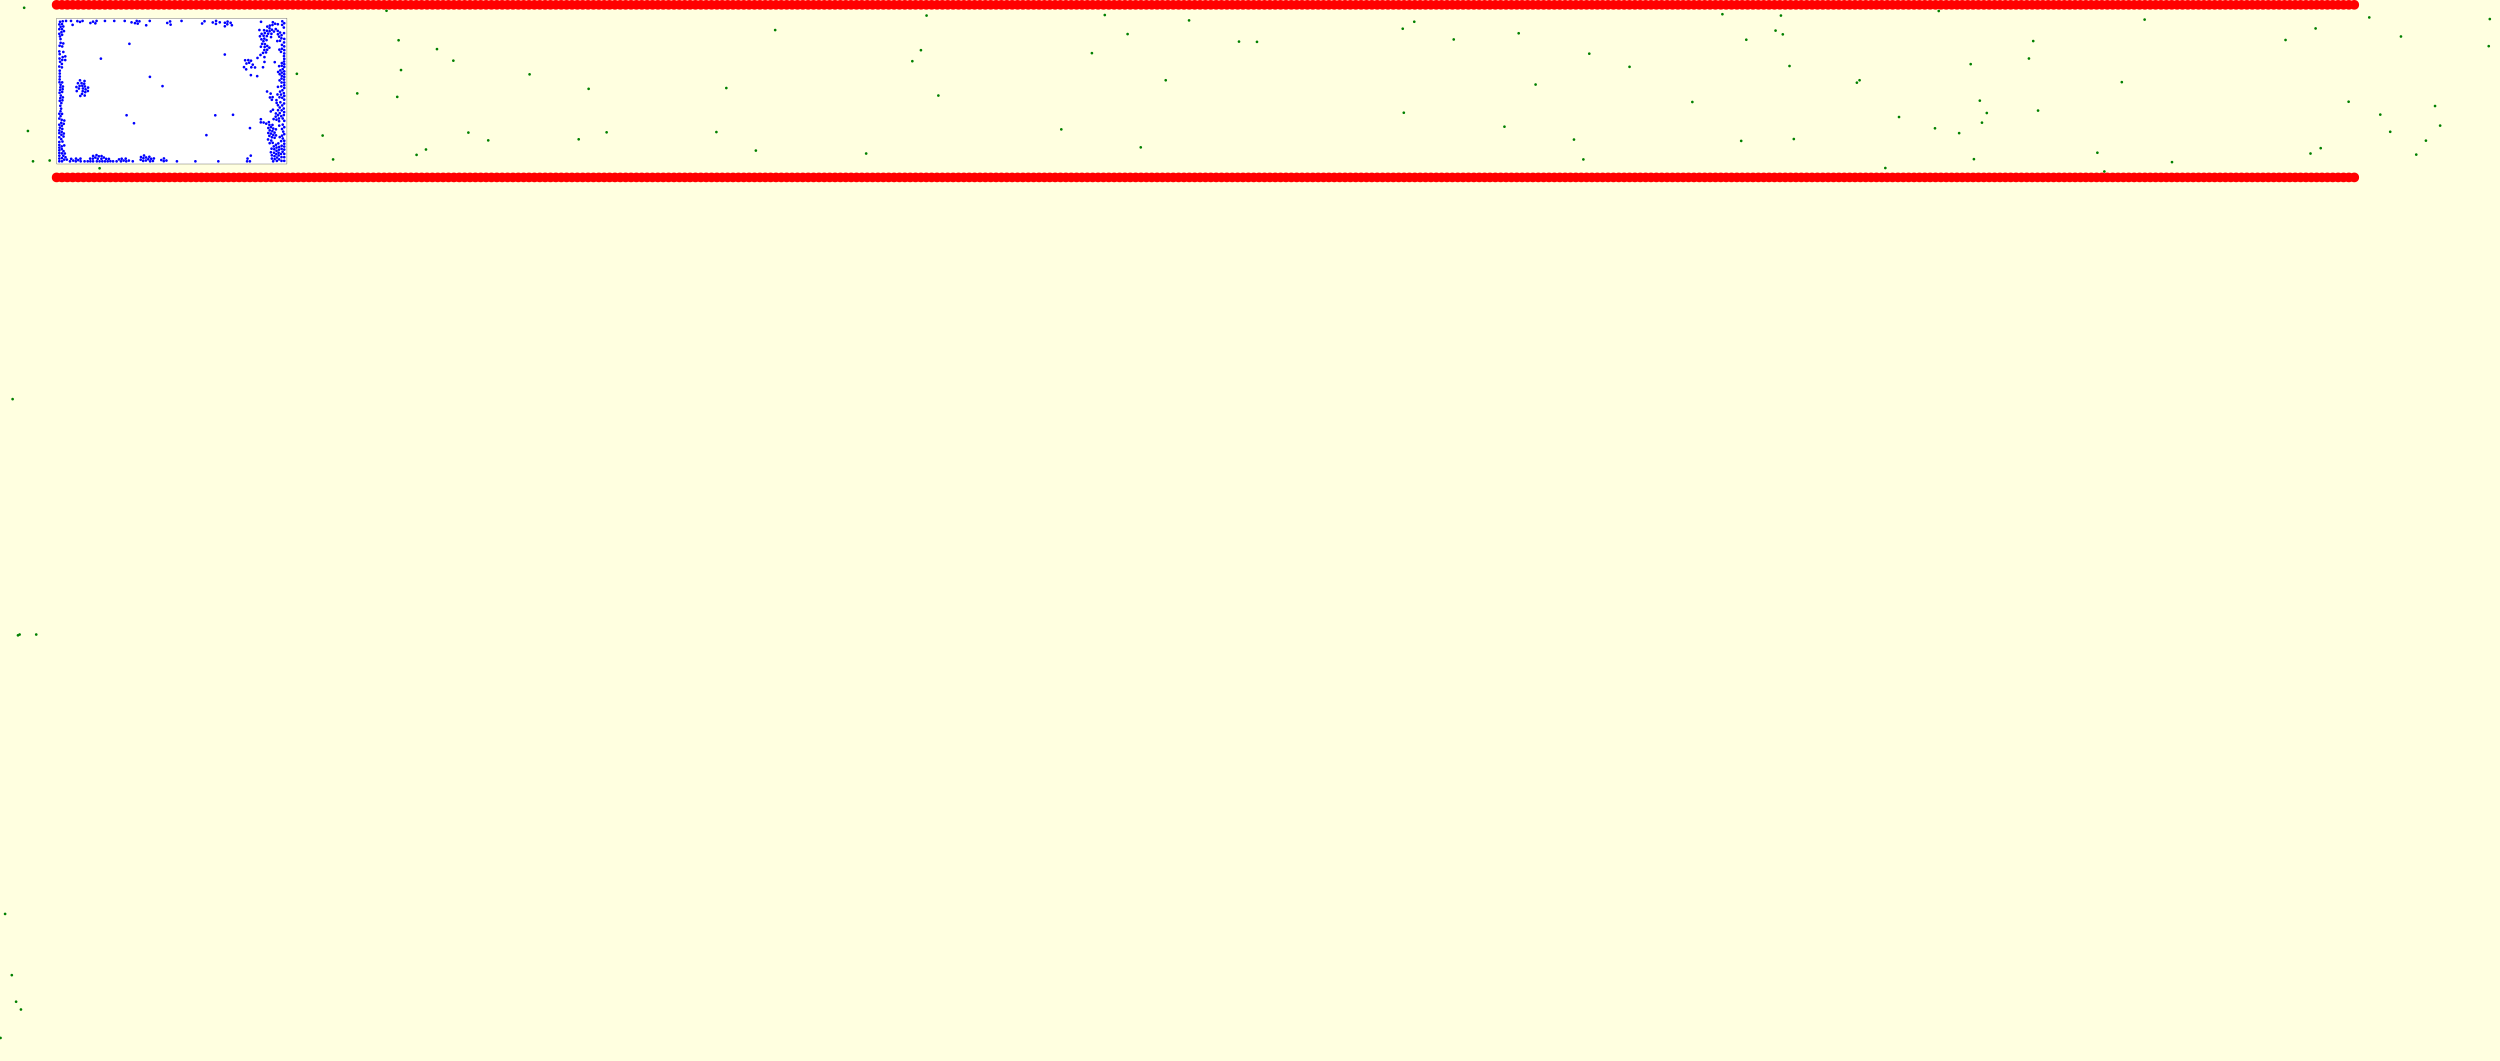 <svg viewBox="0 0 9314 3954" xmlns="http://www.w3.org/2000/svg"><rect x="0" y="0" width="9314" height="3954" fill="lightyellow" stroke="none "/><rect x="211" y="68" width="858" height="543" fill="white" stroke="black "/><circle cx="4616" cy="155" r="5" fill="green" stroke="none" /><circle cx="7075" cy="436" r="5" fill="green" stroke="none" /><circle cx="9091" cy="468" r="5" fill="green" stroke="none" /><circle cx="7223" cy="41" r="5" fill="green" stroke="none" /><circle cx="1587" cy="557" r="5" fill="green" stroke="none" /><circle cx="1440" cy="40" r="5" fill="green" stroke="none" /><circle cx="78" cy="3761" r="5" fill="green" stroke="none" /><circle cx="3399" cy="228" r="5" fill="green" stroke="none" /><circle cx="7575" cy="153" r="5" fill="green" stroke="none" /><circle cx="7814" cy="569" r="5" fill="green" stroke="none" /><circle cx="6071" cy="249" r="5" fill="green" stroke="none" /><circle cx="5899" cy="594" r="5" fill="green" stroke="none" /><circle cx="123" cy="601" r="5" fill="green" stroke="none" /><circle cx="67" cy="2367" r="5" fill="green" stroke="none" /><circle cx="3452" cy="58" r="5" fill="green" stroke="none" /><circle cx="6417" cy="53" r="5" fill="green" stroke="none" /><circle cx="9272" cy="172" r="5" fill="green" stroke="none" /><circle cx="5605" cy="472" r="5" fill="green" stroke="none" /><circle cx="3496" cy="356" r="5" fill="green" stroke="none" /><circle cx="5226" cy="107" r="5" fill="green" stroke="none" /><circle cx="9072" cy="395" r="5" fill="green" stroke="none" /><circle cx="104" cy="488" r="5" fill="green" stroke="none" /><circle cx="7990" cy="73" r="5" fill="green" stroke="none" /><circle cx="9276" cy="71" r="5" fill="green" stroke="none" /><circle cx="1331" cy="348" r="5" fill="green" stroke="none" /><circle cx="7342" cy="239" r="5" fill="green" stroke="none" /><circle cx="7299" cy="496" r="5" fill="green" stroke="none" /><circle cx="4430" cy="76" r="5" fill="green" stroke="none" /><circle cx="2193" cy="331" r="5" fill="green" stroke="none" /><circle cx="4683" cy="156" r="5" fill="green" stroke="none" /><circle cx="5658" cy="124" r="5" fill="green" stroke="none" /><circle cx="8827" cy="65" r="5" fill="green" stroke="none" /><circle cx="7402" cy="421" r="5" fill="green" stroke="none" /><circle cx="1485" cy="150" r="5" fill="green" stroke="none" /><circle cx="8750" cy="379" r="5" fill="green" stroke="none" /><circle cx="2260" cy="493" r="5" fill="green" stroke="none" /><circle cx="6918" cy="308" r="5" fill="green" stroke="none" /><circle cx="6305" cy="380" r="5" fill="green" stroke="none" /><circle cx="5269" cy="81" r="5" fill="green" stroke="none" /><circle cx="6642" cy="128" r="5" fill="green" stroke="none" /><circle cx="5864" cy="520" r="5" fill="green" stroke="none" /><circle cx="1241" cy="594" r="5" fill="green" stroke="none" /><circle cx="1745" cy="494" r="5" fill="green" stroke="none" /><circle cx="7559" cy="218" r="5" fill="green" stroke="none" /><circle cx="4201" cy="127" r="5" fill="green" stroke="none" /><circle cx="1480" cy="361" r="5" fill="green" stroke="none" /><circle cx="1973" cy="277" r="5" fill="green" stroke="none" /><circle cx="8646" cy="552" r="5" fill="green" stroke="none" /><circle cx="8945" cy="136" r="5" fill="green" stroke="none" /><circle cx="8905" cy="491" r="5" fill="green" stroke="none" /><circle cx="6506" cy="148" r="5" fill="green" stroke="none" /><circle cx="9002" cy="576" r="5" fill="green" stroke="none" /><circle cx="4068" cy="198" r="5" fill="green" stroke="none" /><circle cx="19" cy="3405" r="5" fill="green" stroke="none" /><circle cx="7593" cy="412" r="5" fill="green" stroke="none" /><circle cx="1494" cy="261" r="5" fill="green" stroke="none" /><circle cx="8627" cy="106" r="5" fill="green" stroke="none" /><circle cx="5416" cy="147" r="5" fill="green" stroke="none" /><circle cx="7209" cy="478" r="5" fill="green" stroke="none" /><circle cx="2669" cy="492" r="5" fill="green" stroke="none" /><circle cx="7905" cy="306" r="5" fill="green" stroke="none" /><circle cx="2816" cy="561" r="5" fill="green" stroke="none" /><circle cx="5921" cy="200" r="5" fill="green" stroke="none" /><circle cx="1106" cy="275" r="5" fill="green" stroke="none" /><circle cx="5721" cy="315" r="5" fill="green" stroke="none" /><circle cx="90" cy="29" r="5" fill="green" stroke="none" /><circle cx="44" cy="3633" r="5" fill="green" stroke="none" /><circle cx="1628" cy="183" r="5" fill="green" stroke="none" /><circle cx="8515" cy="149" r="5" fill="green" stroke="none" /><circle cx="9038" cy="524" r="5" fill="green" stroke="none" /><circle cx="73" cy="2364" r="5" fill="green" stroke="none" /><circle cx="3227" cy="572" r="5" fill="green" stroke="none" /><circle cx="7376" cy="375" r="5" fill="green" stroke="none" /><circle cx="6615" cy="114" r="5" fill="green" stroke="none" /><circle cx="1689" cy="226" r="5" fill="green" stroke="none" /><circle cx="4116" cy="56" r="5" fill="green" stroke="none" /><circle cx="185" cy="598" r="5" fill="green" stroke="none" /><circle cx="4343" cy="299" r="5" fill="green" stroke="none" /><circle cx="1552" cy="577" r="5" fill="green" stroke="none" /><circle cx="1819" cy="523" r="5" fill="green" stroke="none" /><circle cx="2156" cy="519" r="5" fill="green" stroke="none" /><circle cx="8092" cy="604" r="5" fill="green" stroke="none" /><circle cx="2888" cy="112" r="5" fill="green" stroke="none" /><circle cx="1202" cy="505" r="5" fill="green" stroke="none" /><circle cx="2" cy="3867" r="5" fill="green" stroke="none" /><circle cx="7840" cy="639" r="5" fill="green" stroke="none" /><circle cx="6683" cy="518" r="5" fill="green" stroke="none" /><circle cx="7384" cy="457" r="5" fill="green" stroke="none" /><circle cx="3431" cy="187" r="5" fill="green" stroke="none" /><circle cx="60" cy="3732" r="5" fill="green" stroke="none" /><circle cx="47" cy="1487" r="5" fill="green" stroke="none" /><circle cx="7024" cy="626" r="5" fill="green" stroke="none" /><circle cx="6928" cy="299" r="5" fill="green" stroke="none" /><circle cx="6487" cy="525" r="5" fill="green" stroke="none" /><circle cx="6635" cy="58" r="5" fill="green" stroke="none" /><circle cx="5230" cy="420" r="5" fill="green" stroke="none" /><circle cx="2706" cy="328" r="5" fill="green" stroke="none" /><circle cx="4250" cy="549" r="5" fill="green" stroke="none" /><circle cx="8608" cy="572" r="5" fill="green" stroke="none" /><circle cx="8868" cy="427" r="5" fill="green" stroke="none" /><circle cx="7354" cy="593" r="5" fill="green" stroke="none" /><circle cx="135" cy="2364" r="5" fill="green" stroke="none" /><circle cx="371" cy="627" r="5" fill="green" stroke="none" /><circle cx="6667" cy="246" r="5" fill="green" stroke="none" /><circle cx="3954" cy="482" r="5" fill="green" stroke="none" /><circle cx="211" cy="661" r="18" fill="red" stroke="none" /><circle cx="231" cy="661" r="18" fill="red" stroke="none" /><circle cx="251" cy="661" r="18" fill="red" stroke="none" /><circle cx="271" cy="661" r="18" fill="red" stroke="none" /><circle cx="291" cy="661" r="18" fill="red" stroke="none" /><circle cx="311" cy="661" r="18" fill="red" stroke="none" /><circle cx="331" cy="661" r="18" fill="red" stroke="none" /><circle cx="351" cy="661" r="18" fill="red" stroke="none" /><circle cx="371" cy="661" r="18" fill="red" stroke="none" /><circle cx="391" cy="661" r="18" fill="red" stroke="none" /><circle cx="411" cy="661" r="18" fill="red" stroke="none" /><circle cx="431" cy="661" r="18" fill="red" stroke="none" /><circle cx="451" cy="661" r="18" fill="red" stroke="none" /><circle cx="471" cy="661" r="18" fill="red" stroke="none" /><circle cx="491" cy="661" r="18" fill="red" stroke="none" /><circle cx="511" cy="661" r="18" fill="red" stroke="none" /><circle cx="531" cy="661" r="18" fill="red" stroke="none" /><circle cx="551" cy="661" r="18" fill="red" stroke="none" /><circle cx="571" cy="661" r="18" fill="red" stroke="none" /><circle cx="591" cy="661" r="18" fill="red" stroke="none" /><circle cx="611" cy="661" r="18" fill="red" stroke="none" /><circle cx="631" cy="661" r="18" fill="red" stroke="none" /><circle cx="651" cy="661" r="18" fill="red" stroke="none" /><circle cx="671" cy="661" r="18" fill="red" stroke="none" /><circle cx="691" cy="661" r="18" fill="red" stroke="none" /><circle cx="711" cy="661" r="18" fill="red" stroke="none" /><circle cx="731" cy="661" r="18" fill="red" stroke="none" /><circle cx="751" cy="661" r="18" fill="red" stroke="none" /><circle cx="771" cy="661" r="18" fill="red" stroke="none" /><circle cx="791" cy="661" r="18" fill="red" stroke="none" /><circle cx="811" cy="661" r="18" fill="red" stroke="none" /><circle cx="831" cy="661" r="18" fill="red" stroke="none" /><circle cx="851" cy="661" r="18" fill="red" stroke="none" /><circle cx="871" cy="661" r="18" fill="red" stroke="none" /><circle cx="891" cy="661" r="18" fill="red" stroke="none" /><circle cx="911" cy="661" r="18" fill="red" stroke="none" /><circle cx="931" cy="661" r="18" fill="red" stroke="none" /><circle cx="951" cy="661" r="18" fill="red" stroke="none" /><circle cx="971" cy="661" r="18" fill="red" stroke="none" /><circle cx="991" cy="661" r="18" fill="red" stroke="none" /><circle cx="1011" cy="661" r="18" fill="red" stroke="none" /><circle cx="1031" cy="661" r="18" fill="red" stroke="none" /><circle cx="1051" cy="661" r="18" fill="red" stroke="none" /><circle cx="1071" cy="661" r="18" fill="red" stroke="none" /><circle cx="1091" cy="661" r="18" fill="red" stroke="none" /><circle cx="1111" cy="661" r="18" fill="red" stroke="none" /><circle cx="1131" cy="661" r="18" fill="red" stroke="none" /><circle cx="1151" cy="661" r="18" fill="red" stroke="none" /><circle cx="1171" cy="661" r="18" fill="red" stroke="none" /><circle cx="1191" cy="661" r="18" fill="red" stroke="none" /><circle cx="1211" cy="661" r="18" fill="red" stroke="none" /><circle cx="1231" cy="661" r="18" fill="red" stroke="none" /><circle cx="1251" cy="661" r="18" fill="red" stroke="none" /><circle cx="1271" cy="661" r="18" fill="red" stroke="none" /><circle cx="1291" cy="661" r="18" fill="red" stroke="none" /><circle cx="1311" cy="661" r="18" fill="red" stroke="none" /><circle cx="1331" cy="661" r="18" fill="red" stroke="none" /><circle cx="1351" cy="661" r="18" fill="red" stroke="none" /><circle cx="1371" cy="661" r="18" fill="red" stroke="none" /><circle cx="1391" cy="661" r="18" fill="red" stroke="none" /><circle cx="1411" cy="661" r="18" fill="red" stroke="none" /><circle cx="1431" cy="661" r="18" fill="red" stroke="none" /><circle cx="1451" cy="661" r="18" fill="red" stroke="none" /><circle cx="1471" cy="661" r="18" fill="red" stroke="none" /><circle cx="1491" cy="661" r="18" fill="red" stroke="none" /><circle cx="1511" cy="661" r="18" fill="red" stroke="none" /><circle cx="1531" cy="661" r="18" fill="red" stroke="none" /><circle cx="1551" cy="661" r="18" fill="red" stroke="none" /><circle cx="1571" cy="661" r="18" fill="red" stroke="none" /><circle cx="1591" cy="661" r="18" fill="red" stroke="none" /><circle cx="1611" cy="661" r="18" fill="red" stroke="none" /><circle cx="1631" cy="661" r="18" fill="red" stroke="none" /><circle cx="1651" cy="661" r="18" fill="red" stroke="none" /><circle cx="1671" cy="661" r="18" fill="red" stroke="none" /><circle cx="1691" cy="661" r="18" fill="red" stroke="none" /><circle cx="1711" cy="661" r="18" fill="red" stroke="none" /><circle cx="1731" cy="661" r="18" fill="red" stroke="none" /><circle cx="1751" cy="661" r="18" fill="red" stroke="none" /><circle cx="1771" cy="661" r="18" fill="red" stroke="none" /><circle cx="1791" cy="661" r="18" fill="red" stroke="none" /><circle cx="1811" cy="661" r="18" fill="red" stroke="none" /><circle cx="1831" cy="661" r="18" fill="red" stroke="none" /><circle cx="1851" cy="661" r="18" fill="red" stroke="none" /><circle cx="1871" cy="661" r="18" fill="red" stroke="none" /><circle cx="1891" cy="661" r="18" fill="red" stroke="none" /><circle cx="1911" cy="661" r="18" fill="red" stroke="none" /><circle cx="1931" cy="661" r="18" fill="red" stroke="none" /><circle cx="1951" cy="661" r="18" fill="red" stroke="none" /><circle cx="1971" cy="661" r="18" fill="red" stroke="none" /><circle cx="1991" cy="661" r="18" fill="red" stroke="none" /><circle cx="2011" cy="661" r="18" fill="red" stroke="none" /><circle cx="2031" cy="661" r="18" fill="red" stroke="none" /><circle cx="2051" cy="661" r="18" fill="red" stroke="none" /><circle cx="2071" cy="661" r="18" fill="red" stroke="none" /><circle cx="2091" cy="661" r="18" fill="red" stroke="none" /><circle cx="2111" cy="661" r="18" fill="red" stroke="none" /><circle cx="2131" cy="661" r="18" fill="red" stroke="none" /><circle cx="2151" cy="661" r="18" fill="red" stroke="none" /><circle cx="2171" cy="661" r="18" fill="red" stroke="none" /><circle cx="2191" cy="661" r="18" fill="red" stroke="none" /><circle cx="2211" cy="661" r="18" fill="red" stroke="none" /><circle cx="2231" cy="661" r="18" fill="red" stroke="none" /><circle cx="2251" cy="661" r="18" fill="red" stroke="none" /><circle cx="2271" cy="661" r="18" fill="red" stroke="none" /><circle cx="2291" cy="661" r="18" fill="red" stroke="none" /><circle cx="2311" cy="661" r="18" fill="red" stroke="none" /><circle cx="2331" cy="661" r="18" fill="red" stroke="none" /><circle cx="2351" cy="661" r="18" fill="red" stroke="none" /><circle cx="2371" cy="661" r="18" fill="red" stroke="none" /><circle cx="2391" cy="661" r="18" fill="red" stroke="none" /><circle cx="2411" cy="661" r="18" fill="red" stroke="none" /><circle cx="2431" cy="661" r="18" fill="red" stroke="none" /><circle cx="2451" cy="661" r="18" fill="red" stroke="none" /><circle cx="2471" cy="661" r="18" fill="red" stroke="none" /><circle cx="2491" cy="661" r="18" fill="red" stroke="none" /><circle cx="2511" cy="661" r="18" fill="red" stroke="none" /><circle cx="2531" cy="661" r="18" fill="red" stroke="none" /><circle cx="2551" cy="661" r="18" fill="red" stroke="none" /><circle cx="2571" cy="661" r="18" fill="red" stroke="none" /><circle cx="2591" cy="661" r="18" fill="red" stroke="none" /><circle cx="2611" cy="661" r="18" fill="red" stroke="none" /><circle cx="2631" cy="661" r="18" fill="red" stroke="none" /><circle cx="2651" cy="661" r="18" fill="red" stroke="none" /><circle cx="2671" cy="661" r="18" fill="red" stroke="none" /><circle cx="2691" cy="661" r="18" fill="red" stroke="none" /><circle cx="2711" cy="661" r="18" fill="red" stroke="none" /><circle cx="2731" cy="661" r="18" fill="red" stroke="none" /><circle cx="2751" cy="661" r="18" fill="red" stroke="none" /><circle cx="2771" cy="661" r="18" fill="red" stroke="none" /><circle cx="2791" cy="661" r="18" fill="red" stroke="none" /><circle cx="2811" cy="661" r="18" fill="red" stroke="none" /><circle cx="2831" cy="661" r="18" fill="red" stroke="none" /><circle cx="2851" cy="661" r="18" fill="red" stroke="none" /><circle cx="2871" cy="661" r="18" fill="red" stroke="none" /><circle cx="2891" cy="661" r="18" fill="red" stroke="none" /><circle cx="2911" cy="661" r="18" fill="red" stroke="none" /><circle cx="2931" cy="661" r="18" fill="red" stroke="none" /><circle cx="2951" cy="661" r="18" fill="red" stroke="none" /><circle cx="2971" cy="661" r="18" fill="red" stroke="none" /><circle cx="2991" cy="661" r="18" fill="red" stroke="none" /><circle cx="3011" cy="661" r="18" fill="red" stroke="none" /><circle cx="3031" cy="661" r="18" fill="red" stroke="none" /><circle cx="3051" cy="661" r="18" fill="red" stroke="none" /><circle cx="3071" cy="661" r="18" fill="red" stroke="none" /><circle cx="3091" cy="661" r="18" fill="red" stroke="none" /><circle cx="3111" cy="661" r="18" fill="red" stroke="none" /><circle cx="3131" cy="661" r="18" fill="red" stroke="none" /><circle cx="3151" cy="661" r="18" fill="red" stroke="none" /><circle cx="3171" cy="661" r="18" fill="red" stroke="none" /><circle cx="3191" cy="661" r="18" fill="red" stroke="none" /><circle cx="3211" cy="661" r="18" fill="red" stroke="none" /><circle cx="3231" cy="661" r="18" fill="red" stroke="none" /><circle cx="3251" cy="661" r="18" fill="red" stroke="none" /><circle cx="3271" cy="661" r="18" fill="red" stroke="none" /><circle cx="3291" cy="661" r="18" fill="red" stroke="none" /><circle cx="3311" cy="661" r="18" fill="red" stroke="none" /><circle cx="3331" cy="661" r="18" fill="red" stroke="none" /><circle cx="3351" cy="661" r="18" fill="red" stroke="none" /><circle cx="3371" cy="661" r="18" fill="red" stroke="none" /><circle cx="3391" cy="661" r="18" fill="red" stroke="none" /><circle cx="3411" cy="661" r="18" fill="red" stroke="none" /><circle cx="3431" cy="661" r="18" fill="red" stroke="none" /><circle cx="3451" cy="661" r="18" fill="red" stroke="none" /><circle cx="3471" cy="661" r="18" fill="red" stroke="none" /><circle cx="3491" cy="661" r="18" fill="red" stroke="none" /><circle cx="3511" cy="661" r="18" fill="red" stroke="none" /><circle cx="3531" cy="661" r="18" fill="red" stroke="none" /><circle cx="3551" cy="661" r="18" fill="red" stroke="none" /><circle cx="3571" cy="661" r="18" fill="red" stroke="none" /><circle cx="3591" cy="661" r="18" fill="red" stroke="none" /><circle cx="3611" cy="661" r="18" fill="red" stroke="none" /><circle cx="3631" cy="661" r="18" fill="red" stroke="none" /><circle cx="3651" cy="661" r="18" fill="red" stroke="none" /><circle cx="3671" cy="661" r="18" fill="red" stroke="none" /><circle cx="3691" cy="661" r="18" fill="red" stroke="none" /><circle cx="3711" cy="661" r="18" fill="red" stroke="none" /><circle cx="3731" cy="661" r="18" fill="red" stroke="none" /><circle cx="3751" cy="661" r="18" fill="red" stroke="none" /><circle cx="3771" cy="661" r="18" fill="red" stroke="none" /><circle cx="3791" cy="661" r="18" fill="red" stroke="none" /><circle cx="3811" cy="661" r="18" fill="red" stroke="none" /><circle cx="3831" cy="661" r="18" fill="red" stroke="none" /><circle cx="3851" cy="661" r="18" fill="red" stroke="none" /><circle cx="3871" cy="661" r="18" fill="red" stroke="none" /><circle cx="3891" cy="661" r="18" fill="red" stroke="none" /><circle cx="3911" cy="661" r="18" fill="red" stroke="none" /><circle cx="3931" cy="661" r="18" fill="red" stroke="none" /><circle cx="3951" cy="661" r="18" fill="red" stroke="none" /><circle cx="3971" cy="661" r="18" fill="red" stroke="none" /><circle cx="3991" cy="661" r="18" fill="red" stroke="none" /><circle cx="4011" cy="661" r="18" fill="red" stroke="none" /><circle cx="4031" cy="661" r="18" fill="red" stroke="none" /><circle cx="4051" cy="661" r="18" fill="red" stroke="none" /><circle cx="4071" cy="661" r="18" fill="red" stroke="none" /><circle cx="4091" cy="661" r="18" fill="red" stroke="none" /><circle cx="4111" cy="661" r="18" fill="red" stroke="none" /><circle cx="4131" cy="661" r="18" fill="red" stroke="none" /><circle cx="4151" cy="661" r="18" fill="red" stroke="none" /><circle cx="4171" cy="661" r="18" fill="red" stroke="none" /><circle cx="4191" cy="661" r="18" fill="red" stroke="none" /><circle cx="4211" cy="661" r="18" fill="red" stroke="none" /><circle cx="4231" cy="661" r="18" fill="red" stroke="none" /><circle cx="4251" cy="661" r="18" fill="red" stroke="none" /><circle cx="4271" cy="661" r="18" fill="red" stroke="none" /><circle cx="4291" cy="661" r="18" fill="red" stroke="none" /><circle cx="4311" cy="661" r="18" fill="red" stroke="none" /><circle cx="4331" cy="661" r="18" fill="red" stroke="none" /><circle cx="4351" cy="661" r="18" fill="red" stroke="none" /><circle cx="4371" cy="661" r="18" fill="red" stroke="none" /><circle cx="4391" cy="661" r="18" fill="red" stroke="none" /><circle cx="4411" cy="661" r="18" fill="red" stroke="none" /><circle cx="4431" cy="661" r="18" fill="red" stroke="none" /><circle cx="4451" cy="661" r="18" fill="red" stroke="none" /><circle cx="4471" cy="661" r="18" fill="red" stroke="none" /><circle cx="4491" cy="661" r="18" fill="red" stroke="none" /><circle cx="4511" cy="661" r="18" fill="red" stroke="none" /><circle cx="4531" cy="661" r="18" fill="red" stroke="none" /><circle cx="4551" cy="661" r="18" fill="red" stroke="none" /><circle cx="4571" cy="661" r="18" fill="red" stroke="none" /><circle cx="4591" cy="661" r="18" fill="red" stroke="none" /><circle cx="4611" cy="661" r="18" fill="red" stroke="none" /><circle cx="4631" cy="661" r="18" fill="red" stroke="none" /><circle cx="4651" cy="661" r="18" fill="red" stroke="none" /><circle cx="4671" cy="661" r="18" fill="red" stroke="none" /><circle cx="4691" cy="661" r="18" fill="red" stroke="none" /><circle cx="4711" cy="661" r="18" fill="red" stroke="none" /><circle cx="4731" cy="661" r="18" fill="red" stroke="none" /><circle cx="4751" cy="661" r="18" fill="red" stroke="none" /><circle cx="4771" cy="661" r="18" fill="red" stroke="none" /><circle cx="4791" cy="661" r="18" fill="red" stroke="none" /><circle cx="4811" cy="661" r="18" fill="red" stroke="none" /><circle cx="4831" cy="661" r="18" fill="red" stroke="none" /><circle cx="4851" cy="661" r="18" fill="red" stroke="none" /><circle cx="4871" cy="661" r="18" fill="red" stroke="none" /><circle cx="4891" cy="661" r="18" fill="red" stroke="none" /><circle cx="4911" cy="661" r="18" fill="red" stroke="none" /><circle cx="4931" cy="661" r="18" fill="red" stroke="none" /><circle cx="4951" cy="661" r="18" fill="red" stroke="none" /><circle cx="4971" cy="661" r="18" fill="red" stroke="none" /><circle cx="4991" cy="661" r="18" fill="red" stroke="none" /><circle cx="5011" cy="661" r="18" fill="red" stroke="none" /><circle cx="5031" cy="661" r="18" fill="red" stroke="none" /><circle cx="5051" cy="661" r="18" fill="red" stroke="none" /><circle cx="5071" cy="661" r="18" fill="red" stroke="none" /><circle cx="5091" cy="661" r="18" fill="red" stroke="none" /><circle cx="5111" cy="661" r="18" fill="red" stroke="none" /><circle cx="5131" cy="661" r="18" fill="red" stroke="none" /><circle cx="5151" cy="661" r="18" fill="red" stroke="none" /><circle cx="5171" cy="661" r="18" fill="red" stroke="none" /><circle cx="5191" cy="661" r="18" fill="red" stroke="none" /><circle cx="5211" cy="661" r="18" fill="red" stroke="none" /><circle cx="5231" cy="661" r="18" fill="red" stroke="none" /><circle cx="5251" cy="661" r="18" fill="red" stroke="none" /><circle cx="5271" cy="661" r="18" fill="red" stroke="none" /><circle cx="5291" cy="661" r="18" fill="red" stroke="none" /><circle cx="5311" cy="661" r="18" fill="red" stroke="none" /><circle cx="5331" cy="661" r="18" fill="red" stroke="none" /><circle cx="5351" cy="661" r="18" fill="red" stroke="none" /><circle cx="5371" cy="661" r="18" fill="red" stroke="none" /><circle cx="5391" cy="661" r="18" fill="red" stroke="none" /><circle cx="5411" cy="661" r="18" fill="red" stroke="none" /><circle cx="5431" cy="661" r="18" fill="red" stroke="none" /><circle cx="5451" cy="661" r="18" fill="red" stroke="none" /><circle cx="5471" cy="661" r="18" fill="red" stroke="none" /><circle cx="5491" cy="661" r="18" fill="red" stroke="none" /><circle cx="5511" cy="661" r="18" fill="red" stroke="none" /><circle cx="5531" cy="661" r="18" fill="red" stroke="none" /><circle cx="5551" cy="661" r="18" fill="red" stroke="none" /><circle cx="5571" cy="661" r="18" fill="red" stroke="none" /><circle cx="5591" cy="661" r="18" fill="red" stroke="none" /><circle cx="5611" cy="661" r="18" fill="red" stroke="none" /><circle cx="5631" cy="661" r="18" fill="red" stroke="none" /><circle cx="5651" cy="661" r="18" fill="red" stroke="none" /><circle cx="5671" cy="661" r="18" fill="red" stroke="none" /><circle cx="5691" cy="661" r="18" fill="red" stroke="none" /><circle cx="5711" cy="661" r="18" fill="red" stroke="none" /><circle cx="5731" cy="661" r="18" fill="red" stroke="none" /><circle cx="5751" cy="661" r="18" fill="red" stroke="none" /><circle cx="5771" cy="661" r="18" fill="red" stroke="none" /><circle cx="5791" cy="661" r="18" fill="red" stroke="none" /><circle cx="5811" cy="661" r="18" fill="red" stroke="none" /><circle cx="5831" cy="661" r="18" fill="red" stroke="none" /><circle cx="5851" cy="661" r="18" fill="red" stroke="none" /><circle cx="5871" cy="661" r="18" fill="red" stroke="none" /><circle cx="5891" cy="661" r="18" fill="red" stroke="none" /><circle cx="5911" cy="661" r="18" fill="red" stroke="none" /><circle cx="5931" cy="661" r="18" fill="red" stroke="none" /><circle cx="5951" cy="661" r="18" fill="red" stroke="none" /><circle cx="5971" cy="661" r="18" fill="red" stroke="none" /><circle cx="5991" cy="661" r="18" fill="red" stroke="none" /><circle cx="6011" cy="661" r="18" fill="red" stroke="none" /><circle cx="6031" cy="661" r="18" fill="red" stroke="none" /><circle cx="6051" cy="661" r="18" fill="red" stroke="none" /><circle cx="6071" cy="661" r="18" fill="red" stroke="none" /><circle cx="6091" cy="661" r="18" fill="red" stroke="none" /><circle cx="6111" cy="661" r="18" fill="red" stroke="none" /><circle cx="6131" cy="661" r="18" fill="red" stroke="none" /><circle cx="6151" cy="661" r="18" fill="red" stroke="none" /><circle cx="6171" cy="661" r="18" fill="red" stroke="none" /><circle cx="6191" cy="661" r="18" fill="red" stroke="none" /><circle cx="6211" cy="661" r="18" fill="red" stroke="none" /><circle cx="6231" cy="661" r="18" fill="red" stroke="none" /><circle cx="6251" cy="661" r="18" fill="red" stroke="none" /><circle cx="6271" cy="661" r="18" fill="red" stroke="none" /><circle cx="6291" cy="661" r="18" fill="red" stroke="none" /><circle cx="6311" cy="661" r="18" fill="red" stroke="none" /><circle cx="6331" cy="661" r="18" fill="red" stroke="none" /><circle cx="6351" cy="661" r="18" fill="red" stroke="none" /><circle cx="6371" cy="661" r="18" fill="red" stroke="none" /><circle cx="6391" cy="661" r="18" fill="red" stroke="none" /><circle cx="6411" cy="661" r="18" fill="red" stroke="none" /><circle cx="6431" cy="661" r="18" fill="red" stroke="none" /><circle cx="6451" cy="661" r="18" fill="red" stroke="none" /><circle cx="6471" cy="661" r="18" fill="red" stroke="none" /><circle cx="6491" cy="661" r="18" fill="red" stroke="none" /><circle cx="6511" cy="661" r="18" fill="red" stroke="none" /><circle cx="6531" cy="661" r="18" fill="red" stroke="none" /><circle cx="6551" cy="661" r="18" fill="red" stroke="none" /><circle cx="6571" cy="661" r="18" fill="red" stroke="none" /><circle cx="6591" cy="661" r="18" fill="red" stroke="none" /><circle cx="6611" cy="661" r="18" fill="red" stroke="none" /><circle cx="6631" cy="661" r="18" fill="red" stroke="none" /><circle cx="6651" cy="661" r="18" fill="red" stroke="none" /><circle cx="6671" cy="661" r="18" fill="red" stroke="none" /><circle cx="6691" cy="661" r="18" fill="red" stroke="none" /><circle cx="6711" cy="661" r="18" fill="red" stroke="none" /><circle cx="6731" cy="661" r="18" fill="red" stroke="none" /><circle cx="6751" cy="661" r="18" fill="red" stroke="none" /><circle cx="6771" cy="661" r="18" fill="red" stroke="none" /><circle cx="6791" cy="661" r="18" fill="red" stroke="none" /><circle cx="6811" cy="661" r="18" fill="red" stroke="none" /><circle cx="6831" cy="661" r="18" fill="red" stroke="none" /><circle cx="6851" cy="661" r="18" fill="red" stroke="none" /><circle cx="6871" cy="661" r="18" fill="red" stroke="none" /><circle cx="6891" cy="661" r="18" fill="red" stroke="none" /><circle cx="6911" cy="661" r="18" fill="red" stroke="none" /><circle cx="6931" cy="661" r="18" fill="red" stroke="none" /><circle cx="6951" cy="661" r="18" fill="red" stroke="none" /><circle cx="6971" cy="661" r="18" fill="red" stroke="none" /><circle cx="6991" cy="661" r="18" fill="red" stroke="none" /><circle cx="7011" cy="661" r="18" fill="red" stroke="none" /><circle cx="7031" cy="661" r="18" fill="red" stroke="none" /><circle cx="7051" cy="661" r="18" fill="red" stroke="none" /><circle cx="7071" cy="661" r="18" fill="red" stroke="none" /><circle cx="7091" cy="661" r="18" fill="red" stroke="none" /><circle cx="7111" cy="661" r="18" fill="red" stroke="none" /><circle cx="7131" cy="661" r="18" fill="red" stroke="none" /><circle cx="7151" cy="661" r="18" fill="red" stroke="none" /><circle cx="7171" cy="661" r="18" fill="red" stroke="none" /><circle cx="7191" cy="661" r="18" fill="red" stroke="none" /><circle cx="7211" cy="661" r="18" fill="red" stroke="none" /><circle cx="7231" cy="661" r="18" fill="red" stroke="none" /><circle cx="7251" cy="661" r="18" fill="red" stroke="none" /><circle cx="7271" cy="661" r="18" fill="red" stroke="none" /><circle cx="7291" cy="661" r="18" fill="red" stroke="none" /><circle cx="7311" cy="661" r="18" fill="red" stroke="none" /><circle cx="7331" cy="661" r="18" fill="red" stroke="none" /><circle cx="7351" cy="661" r="18" fill="red" stroke="none" /><circle cx="7371" cy="661" r="18" fill="red" stroke="none" /><circle cx="7391" cy="661" r="18" fill="red" stroke="none" /><circle cx="7411" cy="661" r="18" fill="red" stroke="none" /><circle cx="7431" cy="661" r="18" fill="red" stroke="none" /><circle cx="7451" cy="661" r="18" fill="red" stroke="none" /><circle cx="7471" cy="661" r="18" fill="red" stroke="none" /><circle cx="7491" cy="661" r="18" fill="red" stroke="none" /><circle cx="7511" cy="661" r="18" fill="red" stroke="none" /><circle cx="7531" cy="661" r="18" fill="red" stroke="none" /><circle cx="7551" cy="661" r="18" fill="red" stroke="none" /><circle cx="7571" cy="661" r="18" fill="red" stroke="none" /><circle cx="7591" cy="661" r="18" fill="red" stroke="none" /><circle cx="7611" cy="661" r="18" fill="red" stroke="none" /><circle cx="7631" cy="661" r="18" fill="red" stroke="none" /><circle cx="7651" cy="661" r="18" fill="red" stroke="none" /><circle cx="7671" cy="661" r="18" fill="red" stroke="none" /><circle cx="7691" cy="661" r="18" fill="red" stroke="none" /><circle cx="7711" cy="661" r="18" fill="red" stroke="none" /><circle cx="7731" cy="661" r="18" fill="red" stroke="none" /><circle cx="7751" cy="661" r="18" fill="red" stroke="none" /><circle cx="7771" cy="661" r="18" fill="red" stroke="none" /><circle cx="7791" cy="661" r="18" fill="red" stroke="none" /><circle cx="7811" cy="661" r="18" fill="red" stroke="none" /><circle cx="7831" cy="661" r="18" fill="red" stroke="none" /><circle cx="7851" cy="661" r="18" fill="red" stroke="none" /><circle cx="7871" cy="661" r="18" fill="red" stroke="none" /><circle cx="7891" cy="661" r="18" fill="red" stroke="none" /><circle cx="7911" cy="661" r="18" fill="red" stroke="none" /><circle cx="7931" cy="661" r="18" fill="red" stroke="none" /><circle cx="7951" cy="661" r="18" fill="red" stroke="none" /><circle cx="7971" cy="661" r="18" fill="red" stroke="none" /><circle cx="7991" cy="661" r="18" fill="red" stroke="none" /><circle cx="8011" cy="661" r="18" fill="red" stroke="none" /><circle cx="8031" cy="661" r="18" fill="red" stroke="none" /><circle cx="8051" cy="661" r="18" fill="red" stroke="none" /><circle cx="8071" cy="661" r="18" fill="red" stroke="none" /><circle cx="8091" cy="661" r="18" fill="red" stroke="none" /><circle cx="8111" cy="661" r="18" fill="red" stroke="none" /><circle cx="8131" cy="661" r="18" fill="red" stroke="none" /><circle cx="8151" cy="661" r="18" fill="red" stroke="none" /><circle cx="8171" cy="661" r="18" fill="red" stroke="none" /><circle cx="8191" cy="661" r="18" fill="red" stroke="none" /><circle cx="8211" cy="661" r="18" fill="red" stroke="none" /><circle cx="8231" cy="661" r="18" fill="red" stroke="none" /><circle cx="8251" cy="661" r="18" fill="red" stroke="none" /><circle cx="8271" cy="661" r="18" fill="red" stroke="none" /><circle cx="8291" cy="661" r="18" fill="red" stroke="none" /><circle cx="8311" cy="661" r="18" fill="red" stroke="none" /><circle cx="8331" cy="661" r="18" fill="red" stroke="none" /><circle cx="8351" cy="661" r="18" fill="red" stroke="none" /><circle cx="8371" cy="661" r="18" fill="red" stroke="none" /><circle cx="8391" cy="661" r="18" fill="red" stroke="none" /><circle cx="8411" cy="661" r="18" fill="red" stroke="none" /><circle cx="8431" cy="661" r="18" fill="red" stroke="none" /><circle cx="8451" cy="661" r="18" fill="red" stroke="none" /><circle cx="8471" cy="661" r="18" fill="red" stroke="none" /><circle cx="8491" cy="661" r="18" fill="red" stroke="none" /><circle cx="8511" cy="661" r="18" fill="red" stroke="none" /><circle cx="8531" cy="661" r="18" fill="red" stroke="none" /><circle cx="8551" cy="661" r="18" fill="red" stroke="none" /><circle cx="8571" cy="661" r="18" fill="red" stroke="none" /><circle cx="8591" cy="661" r="18" fill="red" stroke="none" /><circle cx="8611" cy="661" r="18" fill="red" stroke="none" /><circle cx="8631" cy="661" r="18" fill="red" stroke="none" /><circle cx="8651" cy="661" r="18" fill="red" stroke="none" /><circle cx="8671" cy="661" r="18" fill="red" stroke="none" /><circle cx="8691" cy="661" r="18" fill="red" stroke="none" /><circle cx="8711" cy="661" r="18" fill="red" stroke="none" /><circle cx="8731" cy="661" r="18" fill="red" stroke="none" /><circle cx="8751" cy="661" r="18" fill="red" stroke="none" /><circle cx="8771" cy="661" r="18" fill="red" stroke="none" /><circle cx="211" cy="18" r="18" fill="red" stroke="none" /><circle cx="231" cy="18" r="18" fill="red" stroke="none" /><circle cx="251" cy="18" r="18" fill="red" stroke="none" /><circle cx="271" cy="18" r="18" fill="red" stroke="none" /><circle cx="291" cy="18" r="18" fill="red" stroke="none" /><circle cx="311" cy="18" r="18" fill="red" stroke="none" /><circle cx="331" cy="18" r="18" fill="red" stroke="none" /><circle cx="351" cy="18" r="18" fill="red" stroke="none" /><circle cx="371" cy="18" r="18" fill="red" stroke="none" /><circle cx="391" cy="18" r="18" fill="red" stroke="none" /><circle cx="411" cy="18" r="18" fill="red" stroke="none" /><circle cx="431" cy="18" r="18" fill="red" stroke="none" /><circle cx="451" cy="18" r="18" fill="red" stroke="none" /><circle cx="471" cy="18" r="18" fill="red" stroke="none" /><circle cx="491" cy="18" r="18" fill="red" stroke="none" /><circle cx="511" cy="18" r="18" fill="red" stroke="none" /><circle cx="531" cy="18" r="18" fill="red" stroke="none" /><circle cx="551" cy="18" r="18" fill="red" stroke="none" /><circle cx="571" cy="18" r="18" fill="red" stroke="none" /><circle cx="591" cy="18" r="18" fill="red" stroke="none" /><circle cx="611" cy="18" r="18" fill="red" stroke="none" /><circle cx="631" cy="18" r="18" fill="red" stroke="none" /><circle cx="651" cy="18" r="18" fill="red" stroke="none" /><circle cx="671" cy="18" r="18" fill="red" stroke="none" /><circle cx="691" cy="18" r="18" fill="red" stroke="none" /><circle cx="711" cy="18" r="18" fill="red" stroke="none" /><circle cx="731" cy="18" r="18" fill="red" stroke="none" /><circle cx="751" cy="18" r="18" fill="red" stroke="none" /><circle cx="771" cy="18" r="18" fill="red" stroke="none" /><circle cx="791" cy="18" r="18" fill="red" stroke="none" /><circle cx="811" cy="18" r="18" fill="red" stroke="none" /><circle cx="831" cy="18" r="18" fill="red" stroke="none" /><circle cx="851" cy="18" r="18" fill="red" stroke="none" /><circle cx="871" cy="18" r="18" fill="red" stroke="none" /><circle cx="891" cy="18" r="18" fill="red" stroke="none" /><circle cx="911" cy="18" r="18" fill="red" stroke="none" /><circle cx="931" cy="18" r="18" fill="red" stroke="none" /><circle cx="951" cy="18" r="18" fill="red" stroke="none" /><circle cx="971" cy="18" r="18" fill="red" stroke="none" /><circle cx="991" cy="18" r="18" fill="red" stroke="none" /><circle cx="1011" cy="18" r="18" fill="red" stroke="none" /><circle cx="1031" cy="18" r="18" fill="red" stroke="none" /><circle cx="1051" cy="18" r="18" fill="red" stroke="none" /><circle cx="1071" cy="18" r="18" fill="red" stroke="none" /><circle cx="1091" cy="18" r="18" fill="red" stroke="none" /><circle cx="1111" cy="18" r="18" fill="red" stroke="none" /><circle cx="1131" cy="18" r="18" fill="red" stroke="none" /><circle cx="1151" cy="18" r="18" fill="red" stroke="none" /><circle cx="1171" cy="18" r="18" fill="red" stroke="none" /><circle cx="1191" cy="18" r="18" fill="red" stroke="none" /><circle cx="1211" cy="18" r="18" fill="red" stroke="none" /><circle cx="1231" cy="18" r="18" fill="red" stroke="none" /><circle cx="1251" cy="18" r="18" fill="red" stroke="none" /><circle cx="1271" cy="18" r="18" fill="red" stroke="none" /><circle cx="1291" cy="18" r="18" fill="red" stroke="none" /><circle cx="1311" cy="18" r="18" fill="red" stroke="none" /><circle cx="1331" cy="18" r="18" fill="red" stroke="none" /><circle cx="1351" cy="18" r="18" fill="red" stroke="none" /><circle cx="1371" cy="18" r="18" fill="red" stroke="none" /><circle cx="1391" cy="18" r="18" fill="red" stroke="none" /><circle cx="1411" cy="18" r="18" fill="red" stroke="none" /><circle cx="1431" cy="18" r="18" fill="red" stroke="none" /><circle cx="1451" cy="18" r="18" fill="red" stroke="none" /><circle cx="1471" cy="18" r="18" fill="red" stroke="none" /><circle cx="1491" cy="18" r="18" fill="red" stroke="none" /><circle cx="1511" cy="18" r="18" fill="red" stroke="none" /><circle cx="1531" cy="18" r="18" fill="red" stroke="none" /><circle cx="1551" cy="18" r="18" fill="red" stroke="none" /><circle cx="1571" cy="18" r="18" fill="red" stroke="none" /><circle cx="1591" cy="18" r="18" fill="red" stroke="none" /><circle cx="1611" cy="18" r="18" fill="red" stroke="none" /><circle cx="1631" cy="18" r="18" fill="red" stroke="none" /><circle cx="1651" cy="18" r="18" fill="red" stroke="none" /><circle cx="1671" cy="18" r="18" fill="red" stroke="none" /><circle cx="1691" cy="18" r="18" fill="red" stroke="none" /><circle cx="1711" cy="18" r="18" fill="red" stroke="none" /><circle cx="1731" cy="18" r="18" fill="red" stroke="none" /><circle cx="1751" cy="18" r="18" fill="red" stroke="none" /><circle cx="1771" cy="18" r="18" fill="red" stroke="none" /><circle cx="1791" cy="18" r="18" fill="red" stroke="none" /><circle cx="1811" cy="18" r="18" fill="red" stroke="none" /><circle cx="1831" cy="18" r="18" fill="red" stroke="none" /><circle cx="1851" cy="18" r="18" fill="red" stroke="none" /><circle cx="1871" cy="18" r="18" fill="red" stroke="none" /><circle cx="1891" cy="18" r="18" fill="red" stroke="none" /><circle cx="1911" cy="18" r="18" fill="red" stroke="none" /><circle cx="1931" cy="18" r="18" fill="red" stroke="none" /><circle cx="1951" cy="18" r="18" fill="red" stroke="none" /><circle cx="1971" cy="18" r="18" fill="red" stroke="none" /><circle cx="1991" cy="18" r="18" fill="red" stroke="none" /><circle cx="2011" cy="18" r="18" fill="red" stroke="none" /><circle cx="2031" cy="18" r="18" fill="red" stroke="none" /><circle cx="2051" cy="18" r="18" fill="red" stroke="none" /><circle cx="2071" cy="18" r="18" fill="red" stroke="none" /><circle cx="2091" cy="18" r="18" fill="red" stroke="none" /><circle cx="2111" cy="18" r="18" fill="red" stroke="none" /><circle cx="2131" cy="18" r="18" fill="red" stroke="none" /><circle cx="2151" cy="18" r="18" fill="red" stroke="none" /><circle cx="2171" cy="18" r="18" fill="red" stroke="none" /><circle cx="2191" cy="18" r="18" fill="red" stroke="none" /><circle cx="2211" cy="18" r="18" fill="red" stroke="none" /><circle cx="2231" cy="18" r="18" fill="red" stroke="none" /><circle cx="2251" cy="18" r="18" fill="red" stroke="none" /><circle cx="2271" cy="18" r="18" fill="red" stroke="none" /><circle cx="2291" cy="18" r="18" fill="red" stroke="none" /><circle cx="2311" cy="18" r="18" fill="red" stroke="none" /><circle cx="2331" cy="18" r="18" fill="red" stroke="none" /><circle cx="2351" cy="18" r="18" fill="red" stroke="none" /><circle cx="2371" cy="18" r="18" fill="red" stroke="none" /><circle cx="2391" cy="18" r="18" fill="red" stroke="none" /><circle cx="2411" cy="18" r="18" fill="red" stroke="none" /><circle cx="2431" cy="18" r="18" fill="red" stroke="none" /><circle cx="2451" cy="18" r="18" fill="red" stroke="none" /><circle cx="2471" cy="18" r="18" fill="red" stroke="none" /><circle cx="2491" cy="18" r="18" fill="red" stroke="none" /><circle cx="2511" cy="18" r="18" fill="red" stroke="none" /><circle cx="2531" cy="18" r="18" fill="red" stroke="none" /><circle cx="2551" cy="18" r="18" fill="red" stroke="none" /><circle cx="2571" cy="18" r="18" fill="red" stroke="none" /><circle cx="2591" cy="18" r="18" fill="red" stroke="none" /><circle cx="2611" cy="18" r="18" fill="red" stroke="none" /><circle cx="2631" cy="18" r="18" fill="red" stroke="none" /><circle cx="2651" cy="18" r="18" fill="red" stroke="none" /><circle cx="2671" cy="18" r="18" fill="red" stroke="none" /><circle cx="2691" cy="18" r="18" fill="red" stroke="none" /><circle cx="2711" cy="18" r="18" fill="red" stroke="none" /><circle cx="2731" cy="18" r="18" fill="red" stroke="none" /><circle cx="2751" cy="18" r="18" fill="red" stroke="none" /><circle cx="2771" cy="18" r="18" fill="red" stroke="none" /><circle cx="2791" cy="18" r="18" fill="red" stroke="none" /><circle cx="2811" cy="18" r="18" fill="red" stroke="none" /><circle cx="2831" cy="18" r="18" fill="red" stroke="none" /><circle cx="2851" cy="18" r="18" fill="red" stroke="none" /><circle cx="2871" cy="18" r="18" fill="red" stroke="none" /><circle cx="2891" cy="18" r="18" fill="red" stroke="none" /><circle cx="2911" cy="18" r="18" fill="red" stroke="none" /><circle cx="2931" cy="18" r="18" fill="red" stroke="none" /><circle cx="2951" cy="18" r="18" fill="red" stroke="none" /><circle cx="2971" cy="18" r="18" fill="red" stroke="none" /><circle cx="2991" cy="18" r="18" fill="red" stroke="none" /><circle cx="3011" cy="18" r="18" fill="red" stroke="none" /><circle cx="3031" cy="18" r="18" fill="red" stroke="none" /><circle cx="3051" cy="18" r="18" fill="red" stroke="none" /><circle cx="3071" cy="18" r="18" fill="red" stroke="none" /><circle cx="3091" cy="18" r="18" fill="red" stroke="none" /><circle cx="3111" cy="18" r="18" fill="red" stroke="none" /><circle cx="3131" cy="18" r="18" fill="red" stroke="none" /><circle cx="3151" cy="18" r="18" fill="red" stroke="none" /><circle cx="3171" cy="18" r="18" fill="red" stroke="none" /><circle cx="3191" cy="18" r="18" fill="red" stroke="none" /><circle cx="3211" cy="18" r="18" fill="red" stroke="none" /><circle cx="3231" cy="18" r="18" fill="red" stroke="none" /><circle cx="3251" cy="18" r="18" fill="red" stroke="none" /><circle cx="3271" cy="18" r="18" fill="red" stroke="none" /><circle cx="3291" cy="18" r="18" fill="red" stroke="none" /><circle cx="3311" cy="18" r="18" fill="red" stroke="none" /><circle cx="3331" cy="18" r="18" fill="red" stroke="none" /><circle cx="3351" cy="18" r="18" fill="red" stroke="none" /><circle cx="3371" cy="18" r="18" fill="red" stroke="none" /><circle cx="3391" cy="18" r="18" fill="red" stroke="none" /><circle cx="3411" cy="18" r="18" fill="red" stroke="none" /><circle cx="3431" cy="18" r="18" fill="red" stroke="none" /><circle cx="3451" cy="18" r="18" fill="red" stroke="none" /><circle cx="3471" cy="18" r="18" fill="red" stroke="none" /><circle cx="3491" cy="18" r="18" fill="red" stroke="none" /><circle cx="3511" cy="18" r="18" fill="red" stroke="none" /><circle cx="3531" cy="18" r="18" fill="red" stroke="none" /><circle cx="3551" cy="18" r="18" fill="red" stroke="none" /><circle cx="3571" cy="18" r="18" fill="red" stroke="none" /><circle cx="3591" cy="18" r="18" fill="red" stroke="none" /><circle cx="3611" cy="18" r="18" fill="red" stroke="none" /><circle cx="3631" cy="18" r="18" fill="red" stroke="none" /><circle cx="3651" cy="18" r="18" fill="red" stroke="none" /><circle cx="3671" cy="18" r="18" fill="red" stroke="none" /><circle cx="3691" cy="18" r="18" fill="red" stroke="none" /><circle cx="3711" cy="18" r="18" fill="red" stroke="none" /><circle cx="3731" cy="18" r="18" fill="red" stroke="none" /><circle cx="3751" cy="18" r="18" fill="red" stroke="none" /><circle cx="3771" cy="18" r="18" fill="red" stroke="none" /><circle cx="3791" cy="18" r="18" fill="red" stroke="none" /><circle cx="3811" cy="18" r="18" fill="red" stroke="none" /><circle cx="3831" cy="18" r="18" fill="red" stroke="none" /><circle cx="3851" cy="18" r="18" fill="red" stroke="none" /><circle cx="3871" cy="18" r="18" fill="red" stroke="none" /><circle cx="3891" cy="18" r="18" fill="red" stroke="none" /><circle cx="3911" cy="18" r="18" fill="red" stroke="none" /><circle cx="3931" cy="18" r="18" fill="red" stroke="none" /><circle cx="3951" cy="18" r="18" fill="red" stroke="none" /><circle cx="3971" cy="18" r="18" fill="red" stroke="none" /><circle cx="3991" cy="18" r="18" fill="red" stroke="none" /><circle cx="4011" cy="18" r="18" fill="red" stroke="none" /><circle cx="4031" cy="18" r="18" fill="red" stroke="none" /><circle cx="4051" cy="18" r="18" fill="red" stroke="none" /><circle cx="4071" cy="18" r="18" fill="red" stroke="none" /><circle cx="4091" cy="18" r="18" fill="red" stroke="none" /><circle cx="4111" cy="18" r="18" fill="red" stroke="none" /><circle cx="4131" cy="18" r="18" fill="red" stroke="none" /><circle cx="4151" cy="18" r="18" fill="red" stroke="none" /><circle cx="4171" cy="18" r="18" fill="red" stroke="none" /><circle cx="4191" cy="18" r="18" fill="red" stroke="none" /><circle cx="4211" cy="18" r="18" fill="red" stroke="none" /><circle cx="4231" cy="18" r="18" fill="red" stroke="none" /><circle cx="4251" cy="18" r="18" fill="red" stroke="none" /><circle cx="4271" cy="18" r="18" fill="red" stroke="none" /><circle cx="4291" cy="18" r="18" fill="red" stroke="none" /><circle cx="4311" cy="18" r="18" fill="red" stroke="none" /><circle cx="4331" cy="18" r="18" fill="red" stroke="none" /><circle cx="4351" cy="18" r="18" fill="red" stroke="none" /><circle cx="4371" cy="18" r="18" fill="red" stroke="none" /><circle cx="4391" cy="18" r="18" fill="red" stroke="none" /><circle cx="4411" cy="18" r="18" fill="red" stroke="none" /><circle cx="4431" cy="18" r="18" fill="red" stroke="none" /><circle cx="4451" cy="18" r="18" fill="red" stroke="none" /><circle cx="4471" cy="18" r="18" fill="red" stroke="none" /><circle cx="4491" cy="18" r="18" fill="red" stroke="none" /><circle cx="4511" cy="18" r="18" fill="red" stroke="none" /><circle cx="4531" cy="18" r="18" fill="red" stroke="none" /><circle cx="4551" cy="18" r="18" fill="red" stroke="none" /><circle cx="4571" cy="18" r="18" fill="red" stroke="none" /><circle cx="4591" cy="18" r="18" fill="red" stroke="none" /><circle cx="4611" cy="18" r="18" fill="red" stroke="none" /><circle cx="4631" cy="18" r="18" fill="red" stroke="none" /><circle cx="4651" cy="18" r="18" fill="red" stroke="none" /><circle cx="4671" cy="18" r="18" fill="red" stroke="none" /><circle cx="4691" cy="18" r="18" fill="red" stroke="none" /><circle cx="4711" cy="18" r="18" fill="red" stroke="none" /><circle cx="4731" cy="18" r="18" fill="red" stroke="none" /><circle cx="4751" cy="18" r="18" fill="red" stroke="none" /><circle cx="4771" cy="18" r="18" fill="red" stroke="none" /><circle cx="4791" cy="18" r="18" fill="red" stroke="none" /><circle cx="4811" cy="18" r="18" fill="red" stroke="none" /><circle cx="4831" cy="18" r="18" fill="red" stroke="none" /><circle cx="4851" cy="18" r="18" fill="red" stroke="none" /><circle cx="4871" cy="18" r="18" fill="red" stroke="none" /><circle cx="4891" cy="18" r="18" fill="red" stroke="none" /><circle cx="4911" cy="18" r="18" fill="red" stroke="none" /><circle cx="4931" cy="18" r="18" fill="red" stroke="none" /><circle cx="4951" cy="18" r="18" fill="red" stroke="none" /><circle cx="4971" cy="18" r="18" fill="red" stroke="none" /><circle cx="4991" cy="18" r="18" fill="red" stroke="none" /><circle cx="5011" cy="18" r="18" fill="red" stroke="none" /><circle cx="5031" cy="18" r="18" fill="red" stroke="none" /><circle cx="5051" cy="18" r="18" fill="red" stroke="none" /><circle cx="5071" cy="18" r="18" fill="red" stroke="none" /><circle cx="5091" cy="18" r="18" fill="red" stroke="none" /><circle cx="5111" cy="18" r="18" fill="red" stroke="none" /><circle cx="5131" cy="18" r="18" fill="red" stroke="none" /><circle cx="5151" cy="18" r="18" fill="red" stroke="none" /><circle cx="5171" cy="18" r="18" fill="red" stroke="none" /><circle cx="5191" cy="18" r="18" fill="red" stroke="none" /><circle cx="5211" cy="18" r="18" fill="red" stroke="none" /><circle cx="5231" cy="18" r="18" fill="red" stroke="none" /><circle cx="5251" cy="18" r="18" fill="red" stroke="none" /><circle cx="5271" cy="18" r="18" fill="red" stroke="none" /><circle cx="5291" cy="18" r="18" fill="red" stroke="none" /><circle cx="5311" cy="18" r="18" fill="red" stroke="none" /><circle cx="5331" cy="18" r="18" fill="red" stroke="none" /><circle cx="5351" cy="18" r="18" fill="red" stroke="none" /><circle cx="5371" cy="18" r="18" fill="red" stroke="none" /><circle cx="5391" cy="18" r="18" fill="red" stroke="none" /><circle cx="5411" cy="18" r="18" fill="red" stroke="none" /><circle cx="5431" cy="18" r="18" fill="red" stroke="none" /><circle cx="5451" cy="18" r="18" fill="red" stroke="none" /><circle cx="5471" cy="18" r="18" fill="red" stroke="none" /><circle cx="5491" cy="18" r="18" fill="red" stroke="none" /><circle cx="5511" cy="18" r="18" fill="red" stroke="none" /><circle cx="5531" cy="18" r="18" fill="red" stroke="none" /><circle cx="5551" cy="18" r="18" fill="red" stroke="none" /><circle cx="5571" cy="18" r="18" fill="red" stroke="none" /><circle cx="5591" cy="18" r="18" fill="red" stroke="none" /><circle cx="5611" cy="18" r="18" fill="red" stroke="none" /><circle cx="5631" cy="18" r="18" fill="red" stroke="none" /><circle cx="5651" cy="18" r="18" fill="red" stroke="none" /><circle cx="5671" cy="18" r="18" fill="red" stroke="none" /><circle cx="5691" cy="18" r="18" fill="red" stroke="none" /><circle cx="5711" cy="18" r="18" fill="red" stroke="none" /><circle cx="5731" cy="18" r="18" fill="red" stroke="none" /><circle cx="5751" cy="18" r="18" fill="red" stroke="none" /><circle cx="5771" cy="18" r="18" fill="red" stroke="none" /><circle cx="5791" cy="18" r="18" fill="red" stroke="none" /><circle cx="5811" cy="18" r="18" fill="red" stroke="none" /><circle cx="5831" cy="18" r="18" fill="red" stroke="none" /><circle cx="5851" cy="18" r="18" fill="red" stroke="none" /><circle cx="5871" cy="18" r="18" fill="red" stroke="none" /><circle cx="5891" cy="18" r="18" fill="red" stroke="none" /><circle cx="5911" cy="18" r="18" fill="red" stroke="none" /><circle cx="5931" cy="18" r="18" fill="red" stroke="none" /><circle cx="5951" cy="18" r="18" fill="red" stroke="none" /><circle cx="5971" cy="18" r="18" fill="red" stroke="none" /><circle cx="5991" cy="18" r="18" fill="red" stroke="none" /><circle cx="6011" cy="18" r="18" fill="red" stroke="none" /><circle cx="6031" cy="18" r="18" fill="red" stroke="none" /><circle cx="6051" cy="18" r="18" fill="red" stroke="none" /><circle cx="6071" cy="18" r="18" fill="red" stroke="none" /><circle cx="6091" cy="18" r="18" fill="red" stroke="none" /><circle cx="6111" cy="18" r="18" fill="red" stroke="none" /><circle cx="6131" cy="18" r="18" fill="red" stroke="none" /><circle cx="6151" cy="18" r="18" fill="red" stroke="none" /><circle cx="6171" cy="18" r="18" fill="red" stroke="none" /><circle cx="6191" cy="18" r="18" fill="red" stroke="none" /><circle cx="6211" cy="18" r="18" fill="red" stroke="none" /><circle cx="6231" cy="18" r="18" fill="red" stroke="none" /><circle cx="6251" cy="18" r="18" fill="red" stroke="none" /><circle cx="6271" cy="18" r="18" fill="red" stroke="none" /><circle cx="6291" cy="18" r="18" fill="red" stroke="none" /><circle cx="6311" cy="18" r="18" fill="red" stroke="none" /><circle cx="6331" cy="18" r="18" fill="red" stroke="none" /><circle cx="6351" cy="18" r="18" fill="red" stroke="none" /><circle cx="6371" cy="18" r="18" fill="red" stroke="none" /><circle cx="6391" cy="18" r="18" fill="red" stroke="none" /><circle cx="6411" cy="18" r="18" fill="red" stroke="none" /><circle cx="6431" cy="18" r="18" fill="red" stroke="none" /><circle cx="6451" cy="18" r="18" fill="red" stroke="none" /><circle cx="6471" cy="18" r="18" fill="red" stroke="none" /><circle cx="6491" cy="18" r="18" fill="red" stroke="none" /><circle cx="6511" cy="18" r="18" fill="red" stroke="none" /><circle cx="6531" cy="18" r="18" fill="red" stroke="none" /><circle cx="6551" cy="18" r="18" fill="red" stroke="none" /><circle cx="6571" cy="18" r="18" fill="red" stroke="none" /><circle cx="6591" cy="18" r="18" fill="red" stroke="none" /><circle cx="6611" cy="18" r="18" fill="red" stroke="none" /><circle cx="6631" cy="18" r="18" fill="red" stroke="none" /><circle cx="6651" cy="18" r="18" fill="red" stroke="none" /><circle cx="6671" cy="18" r="18" fill="red" stroke="none" /><circle cx="6691" cy="18" r="18" fill="red" stroke="none" /><circle cx="6711" cy="18" r="18" fill="red" stroke="none" /><circle cx="6731" cy="18" r="18" fill="red" stroke="none" /><circle cx="6751" cy="18" r="18" fill="red" stroke="none" /><circle cx="6771" cy="18" r="18" fill="red" stroke="none" /><circle cx="6791" cy="18" r="18" fill="red" stroke="none" /><circle cx="6811" cy="18" r="18" fill="red" stroke="none" /><circle cx="6831" cy="18" r="18" fill="red" stroke="none" /><circle cx="6851" cy="18" r="18" fill="red" stroke="none" /><circle cx="6871" cy="18" r="18" fill="red" stroke="none" /><circle cx="6891" cy="18" r="18" fill="red" stroke="none" /><circle cx="6911" cy="18" r="18" fill="red" stroke="none" /><circle cx="6931" cy="18" r="18" fill="red" stroke="none" /><circle cx="6951" cy="18" r="18" fill="red" stroke="none" /><circle cx="6971" cy="18" r="18" fill="red" stroke="none" /><circle cx="6991" cy="18" r="18" fill="red" stroke="none" /><circle cx="7011" cy="18" r="18" fill="red" stroke="none" /><circle cx="7031" cy="18" r="18" fill="red" stroke="none" /><circle cx="7051" cy="18" r="18" fill="red" stroke="none" /><circle cx="7071" cy="18" r="18" fill="red" stroke="none" /><circle cx="7091" cy="18" r="18" fill="red" stroke="none" /><circle cx="7111" cy="18" r="18" fill="red" stroke="none" /><circle cx="7131" cy="18" r="18" fill="red" stroke="none" /><circle cx="7151" cy="18" r="18" fill="red" stroke="none" /><circle cx="7171" cy="18" r="18" fill="red" stroke="none" /><circle cx="7191" cy="18" r="18" fill="red" stroke="none" /><circle cx="7211" cy="18" r="18" fill="red" stroke="none" /><circle cx="7231" cy="18" r="18" fill="red" stroke="none" /><circle cx="7251" cy="18" r="18" fill="red" stroke="none" /><circle cx="7271" cy="18" r="18" fill="red" stroke="none" /><circle cx="7291" cy="18" r="18" fill="red" stroke="none" /><circle cx="7311" cy="18" r="18" fill="red" stroke="none" /><circle cx="7331" cy="18" r="18" fill="red" stroke="none" /><circle cx="7351" cy="18" r="18" fill="red" stroke="none" /><circle cx="7371" cy="18" r="18" fill="red" stroke="none" /><circle cx="7391" cy="18" r="18" fill="red" stroke="none" /><circle cx="7411" cy="18" r="18" fill="red" stroke="none" /><circle cx="7431" cy="18" r="18" fill="red" stroke="none" /><circle cx="7451" cy="18" r="18" fill="red" stroke="none" /><circle cx="7471" cy="18" r="18" fill="red" stroke="none" /><circle cx="7491" cy="18" r="18" fill="red" stroke="none" /><circle cx="7511" cy="18" r="18" fill="red" stroke="none" /><circle cx="7531" cy="18" r="18" fill="red" stroke="none" /><circle cx="7551" cy="18" r="18" fill="red" stroke="none" /><circle cx="7571" cy="18" r="18" fill="red" stroke="none" /><circle cx="7591" cy="18" r="18" fill="red" stroke="none" /><circle cx="7611" cy="18" r="18" fill="red" stroke="none" /><circle cx="7631" cy="18" r="18" fill="red" stroke="none" /><circle cx="7651" cy="18" r="18" fill="red" stroke="none" /><circle cx="7671" cy="18" r="18" fill="red" stroke="none" /><circle cx="7691" cy="18" r="18" fill="red" stroke="none" /><circle cx="7711" cy="18" r="18" fill="red" stroke="none" /><circle cx="7731" cy="18" r="18" fill="red" stroke="none" /><circle cx="7751" cy="18" r="18" fill="red" stroke="none" /><circle cx="7771" cy="18" r="18" fill="red" stroke="none" /><circle cx="7791" cy="18" r="18" fill="red" stroke="none" /><circle cx="7811" cy="18" r="18" fill="red" stroke="none" /><circle cx="7831" cy="18" r="18" fill="red" stroke="none" /><circle cx="7851" cy="18" r="18" fill="red" stroke="none" /><circle cx="7871" cy="18" r="18" fill="red" stroke="none" /><circle cx="7891" cy="18" r="18" fill="red" stroke="none" /><circle cx="7911" cy="18" r="18" fill="red" stroke="none" /><circle cx="7931" cy="18" r="18" fill="red" stroke="none" /><circle cx="7951" cy="18" r="18" fill="red" stroke="none" /><circle cx="7971" cy="18" r="18" fill="red" stroke="none" /><circle cx="7991" cy="18" r="18" fill="red" stroke="none" /><circle cx="8011" cy="18" r="18" fill="red" stroke="none" /><circle cx="8031" cy="18" r="18" fill="red" stroke="none" /><circle cx="8051" cy="18" r="18" fill="red" stroke="none" /><circle cx="8071" cy="18" r="18" fill="red" stroke="none" /><circle cx="8091" cy="18" r="18" fill="red" stroke="none" /><circle cx="8111" cy="18" r="18" fill="red" stroke="none" /><circle cx="8131" cy="18" r="18" fill="red" stroke="none" /><circle cx="8151" cy="18" r="18" fill="red" stroke="none" /><circle cx="8171" cy="18" r="18" fill="red" stroke="none" /><circle cx="8191" cy="18" r="18" fill="red" stroke="none" /><circle cx="8211" cy="18" r="18" fill="red" stroke="none" /><circle cx="8231" cy="18" r="18" fill="red" stroke="none" /><circle cx="8251" cy="18" r="18" fill="red" stroke="none" /><circle cx="8271" cy="18" r="18" fill="red" stroke="none" /><circle cx="8291" cy="18" r="18" fill="red" stroke="none" /><circle cx="8311" cy="18" r="18" fill="red" stroke="none" /><circle cx="8331" cy="18" r="18" fill="red" stroke="none" /><circle cx="8351" cy="18" r="18" fill="red" stroke="none" /><circle cx="8371" cy="18" r="18" fill="red" stroke="none" /><circle cx="8391" cy="18" r="18" fill="red" stroke="none" /><circle cx="8411" cy="18" r="18" fill="red" stroke="none" /><circle cx="8431" cy="18" r="18" fill="red" stroke="none" /><circle cx="8451" cy="18" r="18" fill="red" stroke="none" /><circle cx="8471" cy="18" r="18" fill="red" stroke="none" /><circle cx="8491" cy="18" r="18" fill="red" stroke="none" /><circle cx="8511" cy="18" r="18" fill="red" stroke="none" /><circle cx="8531" cy="18" r="18" fill="red" stroke="none" /><circle cx="8551" cy="18" r="18" fill="red" stroke="none" /><circle cx="8571" cy="18" r="18" fill="red" stroke="none" /><circle cx="8591" cy="18" r="18" fill="red" stroke="none" /><circle cx="8611" cy="18" r="18" fill="red" stroke="none" /><circle cx="8631" cy="18" r="18" fill="red" stroke="none" /><circle cx="8651" cy="18" r="18" fill="red" stroke="none" /><circle cx="8671" cy="18" r="18" fill="red" stroke="none" /><circle cx="8691" cy="18" r="18" fill="red" stroke="none" /><circle cx="8711" cy="18" r="18" fill="red" stroke="none" /><circle cx="8731" cy="18" r="18" fill="red" stroke="none" /><circle cx="8751" cy="18" r="18" fill="red" stroke="none" /><circle cx="8771" cy="18" r="18" fill="red" stroke="none" /><circle cx="233.513" cy="212.746" r="5" fill="blue" stroke="none" /><circle cx="1048.724" cy="599.199" r="5" fill="blue" stroke="none" /><circle cx="950.113" cy="251.352" r="5" fill="blue" stroke="none" /><circle cx="232.727" cy="527.327" r="5" fill="blue" stroke="none" /><circle cx="998.644" cy="519.58" r="5" fill="blue" stroke="none" /><circle cx="299.214" cy="357.528" r="5" fill="blue" stroke="none" /><circle cx="222.007" cy="345.814" r="5" fill="blue" stroke="none" /><circle cx="1048.794" cy="292.614" r="5" fill="blue" stroke="none" /><circle cx="221.874" cy="218.126" r="5" fill="blue" stroke="none" /><circle cx="922.223" cy="590.773" r="5" fill="blue" stroke="none" /><circle cx="1017.697" cy="601" r="5" fill="blue" stroke="none" /><circle cx="230.927" cy="571.384" r="5" fill="blue" stroke="none" /><circle cx="1058.762" cy="371.153" r="5" fill="blue" stroke="none" /><circle cx="970.485" cy="204.759" r="5" fill="blue" stroke="none" /><circle cx="913.27" cy="224.604" r="5" fill="blue" stroke="none" /><circle cx="315.03" cy="601" r="5" fill="blue" stroke="none" /><circle cx="559.413" cy="601" r="5" fill="blue" stroke="none" /><circle cx="1036.957" cy="534.249" r="5" fill="blue" stroke="none" /><circle cx="1043.099" cy="151.979" r="5" fill="blue" stroke="none" /><circle cx="1033.811" cy="352.019" r="5" fill="blue" stroke="none" /><circle cx="231.017" cy="600.906" r="5" fill="blue" stroke="none" /><circle cx="1057.376" cy="347.028" r="5" fill="blue" stroke="none" /><circle cx="558.473" cy="286.364" r="5" fill="blue" stroke="none" /><circle cx="288.181" cy="78.768" r="5" fill="blue" stroke="none" /><circle cx="1005.262" cy="95.404" r="5" fill="blue" stroke="none" /><circle cx="1043.37" cy="121.302" r="5" fill="blue" stroke="none" /><circle cx="239.549" cy="449.137" r="5" fill="blue" stroke="none" /><circle cx="235.839" cy="580.117" r="5" fill="blue" stroke="none" /><circle cx="264.525" cy="78" r="5" fill="blue" stroke="none" /><circle cx="556.395" cy="584.208" r="5" fill="blue" stroke="none" /><circle cx="934.638" cy="279.905" r="5" fill="blue" stroke="none" /><circle cx="1020.516" cy="117.484" r="5" fill="blue" stroke="none" /><circle cx="470.36" cy="601" r="5" fill="blue" stroke="none" /><circle cx="1015.649" cy="361.924" r="5" fill="blue" stroke="none" /><circle cx="231.606" cy="342.549" r="5" fill="blue" stroke="none" /><circle cx="676.302" cy="78" r="5" fill="blue" stroke="none" /><circle cx="1047.449" cy="525.767" r="5" fill="blue" stroke="none" /><circle cx="1050.692" cy="505.481" r="5" fill="blue" stroke="none" /><circle cx="1058.109" cy="123.454" r="5" fill="blue" stroke="none" /><circle cx="228.883" cy="502.34" r="5" fill="blue" stroke="none" /><circle cx="222.262" cy="295.913" r="5" fill="blue" stroke="none" /><circle cx="222.579" cy="263.178" r="5" fill="blue" stroke="none" /><circle cx="346.63" cy="80.717" r="5" fill="blue" stroke="none" /><circle cx="1059" cy="265.983" r="5" fill="blue" stroke="none" /><circle cx="502.825" cy="86.188" r="5" fill="blue" stroke="none" /><circle cx="381.195" cy="601" r="5" fill="blue" stroke="none" /><circle cx="222.62" cy="274.004" r="5" fill="blue" stroke="none" /><circle cx="1027.002" cy="434.661" r="5" fill="blue" stroke="none" /><circle cx="307.589" cy="78" r="5" fill="blue" stroke="none" /><circle cx="221.674" cy="306.425" r="5" fill="blue" stroke="none" /><circle cx="1041.549" cy="299.516" r="5" fill="blue" stroke="none" /><circle cx="1003.594" cy="506.158" r="5" fill="blue" stroke="none" /><circle cx="623.128" cy="85.588" r="5" fill="blue" stroke="none" /><circle cx="291.513" cy="596.599" r="5" fill="blue" stroke="none" /><circle cx="296.46" cy="320.03" r="5" fill="blue" stroke="none" /><circle cx="236.537" cy="563.051" r="5" fill="blue" stroke="none" /><circle cx="315.603" cy="355.904" r="5" fill="blue" stroke="none" /><circle cx="298.019" cy="81.539" r="5" fill="blue" stroke="none" /><circle cx="936.367" cy="250.728" r="5" fill="blue" stroke="none" /><circle cx="1053.634" cy="515.935" r="5" fill="blue" stroke="none" /><circle cx="837.475" cy="203.157" r="5" fill="blue" stroke="none" /><circle cx="308.142" cy="339.807" r="5" fill="blue" stroke="none" /><circle cx="221" cy="549.977" r="5" fill="blue" stroke="none" /><circle cx="1032.03" cy="586.94" r="5" fill="blue" stroke="none" /><circle cx="355.221" cy="86.913" r="5" fill="blue" stroke="none" /><circle cx="378.417" cy="581.488" r="5" fill="blue" stroke="none" /><circle cx="1023.079" cy="513.366" r="5" fill="blue" stroke="none" /><circle cx="1023.341" cy="592.734" r="5" fill="blue" stroke="none" /><circle cx="1039.421" cy="557.587" r="5" fill="blue" stroke="none" /><circle cx="1048.774" cy="585.291" r="5" fill="blue" stroke="none" /><circle cx="1004.682" cy="533.455" r="5" fill="blue" stroke="none" /><circle cx="1035.875" cy="410.618" r="5" fill="blue" stroke="none" /><circle cx="225.789" cy="315.553" r="5" fill="blue" stroke="none" /><circle cx="1040.881" cy="184.906" r="5" fill="blue" stroke="none" /><circle cx="1004.924" cy="485.791" r="5" fill="blue" stroke="none" /><circle cx="235.814" cy="98.667" r="5" fill="blue" stroke="none" /><circle cx="421.254" cy="601" r="5" fill="blue" stroke="none" /><circle cx="224.723" cy="394.123" r="5" fill="blue" stroke="none" /><circle cx="371.002" cy="601" r="5" fill="blue" stroke="none" /><circle cx="979.944" cy="197.076" r="5" fill="blue" stroke="none" /><circle cx="1051.161" cy="92.779" r="5" fill="blue" stroke="none" /><circle cx="233.623" cy="79.351" r="5" fill="blue" stroke="none" /><circle cx="859.232" cy="84.984" r="5" fill="blue" stroke="none" /><circle cx="1040.152" cy="136.593" r="5" fill="blue" stroke="none" /><circle cx="524.185" cy="595.103" r="5" fill="blue" stroke="none" /><circle cx="971.989" cy="174.091" r="5" fill="blue" stroke="none" /><circle cx="1059" cy="585.606" r="5" fill="blue" stroke="none" /><circle cx="1035.64" cy="429.236" r="5" fill="blue" stroke="none" /><circle cx="1030.049" cy="445.994" r="5" fill="blue" stroke="none" /><circle cx="360.781" cy="601" r="5" fill="blue" stroke="none" /><circle cx="1003.505" cy="177.639" r="5" fill="blue" stroke="none" /><circle cx="238.258" cy="115.998" r="5" fill="blue" stroke="none" /><circle cx="768.955" cy="503.525" r="5" fill="blue" stroke="none" /><circle cx="971.573" cy="455.861" r="5" fill="blue" stroke="none" /><circle cx="238.955" cy="594.755" r="5" fill="blue" stroke="none" /><circle cx="234.315" cy="322.401" r="5" fill="blue" stroke="none" /><circle cx="377.958" cy="591.516" r="5" fill="blue" stroke="none" /><circle cx="1023.078" cy="494.137" r="5" fill="blue" stroke="none" /><circle cx="1049.27" cy="554.74" r="5" fill="blue" stroke="none" /><circle cx="231.04" cy="108.654" r="5" fill="blue" stroke="none" /><circle cx="305.618" cy="349.774" r="5" fill="blue" stroke="none" /><circle cx="355.076" cy="587.047" r="5" fill="blue" stroke="none" /><circle cx="635.613" cy="91.839" r="5" fill="blue" stroke="none" /><circle cx="248.972" cy="594.621" r="5" fill="blue" stroke="none" /><circle cx="471.595" cy="429.382" r="5" fill="blue" stroke="none" /><circle cx="981.447" cy="153.607" r="5" fill="blue" stroke="none" /><circle cx="1058.248" cy="158.109" r="5" fill="blue" stroke="none" /><circle cx="480.091" cy="598.251" r="5" fill="blue" stroke="none" /><circle cx="232.106" cy="480.292" r="5" fill="blue" stroke="none" /><circle cx="557.896" cy="78" r="5" fill="blue" stroke="none" /><circle cx="1048.104" cy="321.607" r="5" fill="blue" stroke="none" /><circle cx="1044.362" cy="262.209" r="5" fill="blue" stroke="none" /><circle cx="1050.419" cy="167.296" r="5" fill="blue" stroke="none" /><circle cx="1042.174" cy="400.578" r="5" fill="blue" stroke="none" /><circle cx="1018.092" cy="479.019" r="5" fill="blue" stroke="none" /><circle cx="1059" cy="317.535" r="5" fill="blue" stroke="none" /><circle cx="244.058" cy="585.846" r="5" fill="blue" stroke="none" /><circle cx="983.822" cy="112.599" r="5" fill="blue" stroke="none" /><circle cx="1016.827" cy="408.832" r="5" fill="blue" stroke="none" /><circle cx="995.412" cy="185.276" r="5" fill="blue" stroke="none" /><circle cx="306.758" cy="319.537" r="5" fill="blue" stroke="none" /><circle cx="984.594" cy="143.74" r="5" fill="blue" stroke="none" /><circle cx="958.219" cy="283.724" r="5" fill="blue" stroke="none" /><circle cx="1015.058" cy="465.467" r="5" fill="blue" stroke="none" /><circle cx="390.951" cy="78" r="5" fill="blue" stroke="none" /><circle cx="241.524" cy="571.881" r="5" fill="blue" stroke="none" /><circle cx="359.804" cy="78" r="5" fill="blue" stroke="none" /><circle cx="999.721" cy="476.864" r="5" fill="blue" stroke="none" /><circle cx="1035.424" cy="127.653" r="5" fill="blue" stroke="none" /><circle cx="1004.173" cy="105.503" r="5" fill="blue" stroke="none" /><circle cx="316.419" cy="322.167" r="5" fill="blue" stroke="none" /><circle cx="270.467" cy="92.638" r="5" fill="blue" stroke="none" /><circle cx="1058.064" cy="296.441" r="5" fill="blue" stroke="none" /><circle cx="534.334" cy="589.42" r="5" fill="blue" stroke="none" /><circle cx="490.103" cy="83.284" r="5" fill="blue" stroke="none" /><circle cx="221" cy="539.971" r="5" fill="blue" stroke="none" /><circle cx="453.341" cy="591.381" r="5" fill="blue" stroke="none" /><circle cx="1059" cy="186.755" r="5" fill="blue" stroke="none" /><circle cx="1048.995" cy="307.366" r="5" fill="blue" stroke="none" /><circle cx="1059" cy="249.273" r="5" fill="blue" stroke="none" /><circle cx="1022.695" cy="581.733" r="5" fill="blue" stroke="none" /><circle cx="299.801" cy="590.994" r="5" fill="blue" stroke="none" /><circle cx="1050.345" cy="181.64" r="5" fill="blue" stroke="none" /><circle cx="868.104" cy="427.688" r="5" fill="blue" stroke="none" /><circle cx="229.939" cy="545.481" r="5" fill="blue" stroke="none" /><circle cx="1049.797" cy="245.137" r="5" fill="blue" stroke="none" /><circle cx="1023.618" cy="231.617" r="5" fill="blue" stroke="none" /><circle cx="1044.576" cy="381.057" r="5" fill="blue" stroke="none" /><circle cx="243.211" cy="210.028" r="5" fill="blue" stroke="none" /><circle cx="368.456" cy="582.5" r="5" fill="blue" stroke="none" /><circle cx="221" cy="529.002" r="5" fill="blue" stroke="none" /><circle cx="1039.894" cy="451.597" r="5" fill="blue" stroke="none" /><circle cx="525.243" cy="585.098" r="5" fill="blue" stroke="none" /><circle cx="1028.247" cy="504.359" r="5" fill="blue" stroke="none" /><circle cx="464.659" cy="78" r="5" fill="blue" stroke="none" /><circle cx="221" cy="600.872" r="5" fill="blue" stroke="none" /><circle cx="303.875" cy="309.874" r="5" fill="blue" stroke="none" /><circle cx="979.887" cy="250.554" r="5" fill="blue" stroke="none" /><circle cx="818.73" cy="83.224" r="5" fill="blue" stroke="none" /><circle cx="1024.888" cy="88.403" r="5" fill="blue" stroke="none" /><circle cx="222.657" cy="285.178" r="5" fill="blue" stroke="none" /><circle cx="222.742" cy="375.694" r="5" fill="blue" stroke="none" /><circle cx="234.157" cy="362.776" r="5" fill="blue" stroke="none" /><circle cx="386.9" cy="586.991" r="5" fill="blue" stroke="none" /><circle cx="1059" cy="450.134" r="5" fill="blue" stroke="none" /><circle cx="863.793" cy="93.977" r="5" fill="blue" stroke="none" /><circle cx="1059" cy="535.474" r="5" fill="blue" stroke="none" /><circle cx="1049.37" cy="543.12" r="5" fill="blue" stroke="none" /><circle cx="1059" cy="473.861" r="5" fill="blue" stroke="none" /><circle cx="1057.468" cy="102.622" r="5" fill="blue" stroke="none" /><circle cx="1059" cy="557.363" r="5" fill="blue" stroke="none" /><circle cx="1012.984" cy="110.822" r="5" fill="blue" stroke="none" /><circle cx="991.949" cy="460.729" r="5" fill="blue" stroke="none" /><circle cx="552.406" cy="593.382" r="5" fill="blue" stroke="none" /><circle cx="984.863" cy="186.247" r="5" fill="blue" stroke="none" /><circle cx="224.6" cy="365.857" r="5" fill="blue" stroke="none" /><circle cx="1030.672" cy="383.375" r="5" fill="blue" stroke="none" /><circle cx="443.383" cy="593.915" r="5" fill="blue" stroke="none" /><circle cx="1048.406" cy="142.631" r="5" fill="blue" stroke="none" /><circle cx="1057.065" cy="404.304" r="5" fill="blue" stroke="none" /><circle cx="282.516" cy="601" r="5" fill="blue" stroke="none" /><circle cx="297.999" cy="299.291" r="5" fill="blue" stroke="none" /><circle cx="1059" cy="499.876" r="5" fill="blue" stroke="none" /><circle cx="231.073" cy="424.33" r="5" fill="blue" stroke="none" /><circle cx="1030.382" cy="549.751" r="5" fill="blue" stroke="none" /><circle cx="1031.466" cy="599.311" r="5" fill="blue" stroke="none" /><circle cx="909.023" cy="250.101" r="5" fill="blue" stroke="none" /><circle cx="223.908" cy="230.242" r="5" fill="blue" stroke="none" /><circle cx="1051.402" cy="364.074" r="5" fill="blue" stroke="none" /><circle cx="1037.888" cy="568.871" r="5" fill="blue" stroke="none" /><circle cx="221" cy="191.592" r="5" fill="blue" stroke="none" /><circle cx="434.441" cy="601" r="5" fill="blue" stroke="none" /><circle cx="260.726" cy="601" r="5" fill="blue" stroke="none" /><circle cx="327.227" cy="338.949" r="5" fill="blue" stroke="none" /><circle cx="1029.924" cy="373.154" r="5" fill="blue" stroke="none" /><circle cx="1051.346" cy="392.835" r="5" fill="blue" stroke="none" /><circle cx="230.42" cy="238.217" r="5" fill="blue" stroke="none" /><circle cx="364.03" cy="591.538" r="5" fill="blue" stroke="none" /><circle cx="513.091" cy="88.024" r="5" fill="blue" stroke="none" /><circle cx="1015.094" cy="93.092" r="5" fill="blue" stroke="none" /><circle cx="221" cy="511.382" r="5" fill="blue" stroke="none" /><circle cx="1059" cy="357.176" r="5" fill="blue" stroke="none" /><circle cx="931.244" cy="477.197" r="5" fill="blue" stroke="none" /><circle cx="359.538" cy="577.96" r="5" fill="blue" stroke="none" /><circle cx="225.832" cy="99.9" r="5" fill="blue" stroke="none" /><circle cx="752.969" cy="87.616" r="5" fill="blue" stroke="none" /><circle cx="536.599" cy="579.378" r="5" fill="blue" stroke="none" /><circle cx="1019.364" cy="443.641" r="5" fill="blue" stroke="none" /><circle cx="605.45" cy="320.881" r="5" fill="blue" stroke="none" /><circle cx="1058.519" cy="417.683" r="5" fill="blue" stroke="none" /><circle cx="971.864" cy="444.24" r="5" fill="blue" stroke="none" /><circle cx="1046.875" cy="352.345" r="5" fill="blue" stroke="none" /><circle cx="1034.771" cy="115.163" r="5" fill="blue" stroke="none" /><circle cx="994.966" cy="340.917" r="5" fill="blue" stroke="none" /><circle cx="221" cy="108.728" r="5" fill="blue" stroke="none" /><circle cx="221" cy="423.784" r="5" fill="blue" stroke="none" /><circle cx="1033.013" cy="153.037" r="5" fill="blue" stroke="none" /><circle cx="1040.332" cy="468.087" r="5" fill="blue" stroke="none" /><circle cx="401.225" cy="601" r="5" fill="blue" stroke="none" /><circle cx="1012.966" cy="511.431" r="5" fill="blue" stroke="none" /><circle cx="285.973" cy="339.372" r="5" fill="blue" stroke="none" /><circle cx="1042.155" cy="510.807" r="5" fill="blue" stroke="none" /><circle cx="1059" cy="546.023" r="5" fill="blue" stroke="none" /><circle cx="1039.846" cy="593.768" r="5" fill="blue" stroke="none" /><circle cx="1053.301" cy="257.71" r="5" fill="blue" stroke="none" /><circle cx="221" cy="590.811" r="5" fill="blue" stroke="none" /><circle cx="221" cy="580.017" r="5" fill="blue" stroke="none" /><circle cx="1012.76" cy="371.747" r="5" fill="blue" stroke="none" /><circle cx="1009.75" cy="138.214" r="5" fill="blue" stroke="none" /><circle cx="1050.628" cy="480.654" r="5" fill="blue" stroke="none" /><circle cx="987.022" cy="164.491" r="5" fill="blue" stroke="none" /><circle cx="792.709" cy="83.669" r="5" fill="blue" stroke="none" /><circle cx="837.703" cy="97.923" r="5" fill="blue" stroke="none" /><circle cx="1030.292" cy="562.104" r="5" fill="blue" stroke="none" /><circle cx="237.686" cy="497.475" r="5" fill="blue" stroke="none" /><circle cx="468.369" cy="591.059" r="5" fill="blue" stroke="none" /><circle cx="1059" cy="327.645" r="5" fill="blue" stroke="none" /><circle cx="1053.328" cy="464.289" r="5" fill="blue" stroke="none" /><circle cx="966.494" cy="111.837" r="5" fill="blue" stroke="none" /><circle cx="1008.315" cy="348.759" r="5" fill="blue" stroke="none" /><circle cx="1036.221" cy="268.098" r="5" fill="blue" stroke="none" /><circle cx="229.861" cy="446.468" r="5" fill="blue" stroke="none" /><circle cx="345.894" cy="591.018" r="5" fill="blue" stroke="none" /><circle cx="230.811" cy="588.765" r="5" fill="blue" stroke="none" /><circle cx="569.667" cy="599.809" r="5" fill="blue" stroke="none" /><circle cx="231.796" cy="173.18" r="5" fill="blue" stroke="none" /><circle cx="237.412" cy="461.343" r="5" fill="blue" stroke="none" /><circle cx="246.011" cy="78" r="5" fill="blue" stroke="none" /><circle cx="1005.637" cy="363.104" r="5" fill="blue" stroke="none" /><circle cx="229.977" cy="555.488" r="5" fill="blue" stroke="none" /><circle cx="1010.507" cy="523.704" r="5" fill="blue" stroke="none" /><circle cx="1011.65" cy="553.97" r="5" fill="blue" stroke="none" /><circle cx="230.332" cy="468.426" r="5" fill="blue" stroke="none" /><circle cx="223.241" cy="475.617" r="5" fill="blue" stroke="none" /><circle cx="221" cy="570.004" r="5" fill="blue" stroke="none" /><circle cx="239.269" cy="541.807" r="5" fill="blue" stroke="none" /><circle cx="1049.899" cy="235.07" r="5" fill="blue" stroke="none" /><circle cx="1049.419" cy="411.288" r="5" fill="blue" stroke="none" /><circle cx="450.571" cy="601" r="5" fill="blue" stroke="none" /><circle cx="925.123" cy="224.006" r="5" fill="blue" stroke="none" /><circle cx="225.248" cy="414.632" r="5" fill="blue" stroke="none" /><circle cx="313.713" cy="312.062" r="5" fill="blue" stroke="none" /><circle cx="228.959" cy="119.939" r="5" fill="blue" stroke="none" /><circle cx="223.717" cy="81.197" r="5" fill="blue" stroke="none" /><circle cx="1012.72" cy="578.573" r="5" fill="blue" stroke="none" /><circle cx="317.69" cy="343.288" r="5" fill="blue" stroke="none" /><circle cx="225.476" cy="145.558" r="5" fill="blue" stroke="none" /><circle cx="1004.443" cy="116.327" r="5" fill="blue" stroke="none" /><circle cx="265.235" cy="591.861" r="5" fill="blue" stroke="none" /><circle cx="336.781" cy="85.715" r="5" fill="blue" stroke="none" /><circle cx="1014.764" cy="488.459" r="5" fill="blue" stroke="none" /><circle cx="222.14" cy="170.501" r="5" fill="blue" stroke="none" /><circle cx="1057.313" cy="428.603" r="5" fill="blue" stroke="none" /><circle cx="391.213" cy="601" r="5" fill="blue" stroke="none" /><circle cx="1020.821" cy="569.118" r="5" fill="blue" stroke="none" /><circle cx="1046.827" cy="573.45" r="5" fill="blue" stroke="none" /><circle cx="533.373" cy="599.539" r="5" fill="blue" stroke="none" /><circle cx="1055.237" cy="490.392" r="5" fill="blue" stroke="none" /><circle cx="1040.103" cy="547.389" r="5" fill="blue" stroke="none" /><circle cx="972.462" cy="81.286" r="5" fill="blue" stroke="none" /><circle cx="991.207" cy="195.328" r="5" fill="blue" stroke="none" /><circle cx="1035.555" cy="392.164" r="5" fill="blue" stroke="none" /><circle cx="411.244" cy="600.514" r="5" fill="blue" stroke="none" /><circle cx="243.043" cy="223.799" r="5" fill="blue" stroke="none" /><circle cx="917.154" cy="258.382" r="5" fill="blue" stroke="none" /><circle cx="1012.927" cy="590.821" r="5" fill="blue" stroke="none" /><circle cx="425.67" cy="78" r="5" fill="blue" stroke="none" /><circle cx="995.774" cy="99.141" r="5" fill="blue" stroke="none" /><circle cx="1058.183" cy="229.278" r="5" fill="blue" stroke="none" /><circle cx="600.962" cy="596.23" r="5" fill="blue" stroke="none" /><circle cx="519.462" cy="79.444" r="5" fill="blue" stroke="none" /><circle cx="494.68" cy="601" r="5" fill="blue" stroke="none" /><circle cx="1018.101" cy="502.831" r="5" fill="blue" stroke="none" /><circle cx="998.949" cy="125.385" r="5" fill="blue" stroke="none" /><circle cx="1043.436" cy="341.342" r="5" fill="blue" stroke="none" /><circle cx="336.757" cy="601" r="5" fill="blue" stroke="none" /><circle cx="543.487" cy="598.085" r="5" fill="blue" stroke="none" /><circle cx="460.605" cy="598.274" r="5" fill="blue" stroke="none" /><circle cx="1058.054" cy="209.106" r="5" fill="blue" stroke="none" /><circle cx="928.264" cy="233.671" r="5" fill="blue" stroke="none" /><circle cx="993.001" cy="149.339" r="5" fill="blue" stroke="none" /><circle cx="995.656" cy="171.347" r="5" fill="blue" stroke="none" /><circle cx="999.536" cy="495.481" r="5" fill="blue" stroke="none" /><circle cx="994.387" cy="114.79" r="5" fill="blue" stroke="none" /><circle cx="228.105" cy="457.639" r="5" fill="blue" stroke="none" /><circle cx="1027.813" cy="422.709" r="5" fill="blue" stroke="none" /><circle cx="610.073" cy="600.402" r="5" fill="blue" stroke="none" /><circle cx="1053.212" cy="441.477" r="5" fill="blue" stroke="none" /><circle cx="375.836" cy="218.485" r="5" fill="blue" stroke="none" /><circle cx="328.198" cy="326.411" r="5" fill="blue" stroke="none" /><circle cx="223.7" cy="335.559" r="5" fill="blue" stroke="none" /><circle cx="847.915" cy="80.445" r="5" fill="blue" stroke="none" /><circle cx="918.203" cy="236.715" r="5" fill="blue" stroke="none" /><circle cx="300.577" cy="601" r="5" fill="blue" stroke="none" /><circle cx="1041.29" cy="362.431" r="5" fill="blue" stroke="none" /><circle cx="405.64" cy="592.011" r="5" fill="blue" stroke="none" /><circle cx="620.045" cy="598.133" r="5" fill="blue" stroke="none" /><circle cx="318.811" cy="332.929" r="5" fill="blue" stroke="none" /><circle cx="610.727" cy="590.374" r="5" fill="blue" stroke="none" /><circle cx="1050.015" cy="270.519" r="5" fill="blue" stroke="none" /><circle cx="233.345" cy="332.428" r="5" fill="blue" stroke="none" /><circle cx="221" cy="486.004" r="5" fill="blue" stroke="none" /><circle cx="314.869" cy="301.895" r="5" fill="blue" stroke="none" /><circle cx="982.114" cy="456.487" r="5" fill="blue" stroke="none" /><circle cx="228.108" cy="518.443" r="5" fill="blue" stroke="none" /><circle cx="930.949" cy="601" r="5" fill="blue" stroke="none" /><circle cx="499.184" cy="459.146" r="5" fill="blue" stroke="none" /><circle cx="395.61" cy="591.961" r="5" fill="blue" stroke="none" /><circle cx="1051.705" cy="79.39" r="5" fill="blue" stroke="none" /><circle cx="1059" cy="199.132" r="5" fill="blue" stroke="none" /><circle cx="1035.047" cy="90.275" r="5" fill="blue" stroke="none" /><circle cx="1047.873" cy="433.012" r="5" fill="blue" stroke="none" /><circle cx="1028.174" cy="539.332" r="5" fill="blue" stroke="none" /><circle cx="1059" cy="599.252" r="5" fill="blue" stroke="none" /><circle cx="1035.591" cy="323.588" r="5" fill="blue" stroke="none" /><circle cx="221" cy="560.003" r="5" fill="blue" stroke="none" /><circle cx="985.323" cy="230.791" r="5" fill="blue" stroke="none" /><circle cx="1042.203" cy="421.581" r="5" fill="blue" stroke="none" /><circle cx="335.852" cy="590.976" r="5" fill="blue" stroke="none" /><circle cx="1052.239" cy="336.221" r="5" fill="blue" stroke="none" /><circle cx="985.206" cy="212.841" r="5" fill="blue" stroke="none" /><circle cx="1059" cy="286.441" r="5" fill="blue" stroke="none" /><circle cx="563.106" cy="591.64" r="5" fill="blue" stroke="none" /><circle cx="222.421" cy="201.827" r="5" fill="blue" stroke="none" /><circle cx="802.051" cy="429.602" r="5" fill="blue" stroke="none" /><circle cx="232.545" cy="373.691" r="5" fill="blue" stroke="none" /><circle cx="283.214" cy="590.981" r="5" fill="blue" stroke="none" /><circle cx="1059" cy="86.547" r="5" fill="blue" stroke="none" /><circle cx="1059" cy="219.308" r="5" fill="blue" stroke="none" /><circle cx="934.285" cy="579.851" r="5" fill="blue" stroke="none" /><circle cx="1058.793" cy="172.883" r="5" fill="blue" stroke="none" /><circle cx="226.515" cy="355.943" r="5" fill="blue" stroke="none" /><circle cx="284.77" cy="324.226" r="5" fill="blue" stroke="none" /><circle cx="1049.001" cy="131.213" r="5" fill="blue" stroke="none" /><circle cx="346.76" cy="601" r="5" fill="blue" stroke="none" /><circle cx="968.428" cy="135.121" r="5" fill="blue" stroke="none" /><circle cx="805.046" cy="78" r="5" fill="blue" stroke="none" /><circle cx="761.954" cy="79.236" r="5" fill="blue" stroke="none" /><circle cx="1008.89" cy="415.187" r="5" fill="blue" stroke="none" /><circle cx="1015.952" cy="532.147" r="5" fill="blue" stroke="none" /><circle cx="573.293" cy="590.319" r="5" fill="blue" stroke="none" /><circle cx="1052.926" cy="565.318" r="5" fill="blue" stroke="none" /><circle cx="1059" cy="145.116" r="5" fill="blue" stroke="none" /><circle cx="236.684" cy="508.698" r="5" fill="blue" stroke="none" /><circle cx="224.828" cy="325.601" r="5" fill="blue" stroke="none" /><circle cx="846.912" cy="90.501" r="5" fill="blue" stroke="none" /><circle cx="272.841" cy="598.437" r="5" fill="blue" stroke="none" /><circle cx="994.238" cy="134.432" r="5" fill="blue" stroke="none" /><circle cx="982.043" cy="133.19" r="5" fill="blue" stroke="none" /><circle cx="221" cy="126.014" r="5" fill="blue" stroke="none" /><circle cx="346.895" cy="581.058" r="5" fill="blue" stroke="none" /><circle cx="837.878" cy="84.82" r="5" fill="blue" stroke="none" /><circle cx="1059" cy="573.301" r="5" fill="blue" stroke="none" /><circle cx="633.713" cy="79.874" r="5" fill="blue" stroke="none" /><circle cx="1009.472" cy="473.776" r="5" fill="blue" stroke="none" /><circle cx="1009.186" cy="567.373" r="5" fill="blue" stroke="none" /><circle cx="235.803" cy="161.869" r="5" fill="blue" stroke="none" /><circle cx="1046.786" cy="193.091" r="5" fill="blue" stroke="none" /><circle cx="1027.964" cy="481.907" r="5" fill="blue" stroke="none" /><circle cx="221" cy="90.97" r="5" fill="blue" stroke="none" /><circle cx="1009.451" cy="497.766" r="5" fill="blue" stroke="none" /><circle cx="231.389" cy="129.642" r="5" fill="blue" stroke="none" /><circle cx="293.888" cy="329.866" r="5" fill="blue" stroke="none" /><circle cx="974.665" cy="126.224" r="5" fill="blue" stroke="none" /><circle cx="659.156" cy="601" r="5" fill="blue" stroke="none" /><circle cx="1001.638" cy="454.924" r="5" fill="blue" stroke="none" /><circle cx="225.594" cy="432.781" r="5" fill="blue" stroke="none" /><circle cx="225.861" cy="159.681" r="5" fill="blue" stroke="none" /><circle cx="290.289" cy="310.084" r="5" fill="blue" stroke="none" /><circle cx="1041.884" cy="276.422" r="5" fill="blue" stroke="none" /><circle cx="973.965" cy="146.48" r="5" fill="blue" stroke="none" /><circle cx="1029.396" cy="574.301" r="5" fill="blue" stroke="none" /><circle cx="231.676" cy="306.925" r="5" fill="blue" stroke="none" /><circle cx="223.415" cy="135.731" r="5" fill="blue" stroke="none" /><circle cx="813.422" cy="601" r="5" fill="blue" stroke="none" /><circle cx="727.998" cy="601" r="5" fill="blue" stroke="none" /><circle cx="230.563" cy="251.033" r="5" fill="blue" stroke="none" /><circle cx="1016.545" cy="82.876" r="5" fill="blue" stroke="none" /><circle cx="986.14" cy="174.927" r="5" fill="blue" stroke="none" /><circle cx="976.573" cy="163.393" r="5" fill="blue" stroke="none" /><circle cx="326.745" cy="600.927" r="5" fill="blue" stroke="none" /><circle cx="1011.209" cy="126.007" r="5" fill="blue" stroke="none" /><circle cx="544.696" cy="94.2" r="5" fill="blue" stroke="none" /><circle cx="1027.461" cy="108.307" r="5" fill="blue" stroke="none" /><circle cx="1058.419" cy="385.566" r="5" fill="blue" stroke="none" /><circle cx="1039.137" cy="441.497" r="5" fill="blue" stroke="none" /><circle cx="230.981" cy="89.818" r="5" fill="blue" stroke="none" /><circle cx="1059" cy="524.515" r="5" fill="blue" stroke="none" /><circle cx="221" cy="441.733" r="5" fill="blue" stroke="none" /><circle cx="1059" cy="307.519" r="5" fill="blue" stroke="none" /><circle cx="1021.954" cy="556.089" r="5" fill="blue" stroke="none" /><circle cx="482.091" cy="163.238" r="5" fill="blue" stroke="none" /><circle cx="227.598" cy="404.761" r="5" fill="blue" stroke="none" /><circle cx="509.413" cy="78" r="5" fill="blue" stroke="none" /><circle cx="221" cy="496.093" r="5" fill="blue" stroke="none" /><circle cx="804.418" cy="89.01" r="5" fill="blue" stroke="none" /><circle cx="1039.883" cy="246.471" r="5" fill="blue" stroke="none" /><circle cx="935.098" cy="226.184" r="5" fill="blue" stroke="none" /><circle cx="1059" cy="239.269" r="5" fill="blue" stroke="none" /><circle cx="920.561" cy="601" r="5" fill="blue" stroke="none" /><circle cx="228.534" cy="384.15" r="5" fill="blue" stroke="none" /><circle cx="986.589" cy="123.185" r="5" fill="blue" stroke="none" /><circle cx="959.344" cy="215.926" r="5" fill="blue" stroke="none" /><circle cx="544.343" cy="586.73" r="5" fill="blue" stroke="none" /><circle cx="229.802" cy="491.263" r="5" fill="blue" stroke="none" /><circle cx="1038.409" cy="579.034" r="5" fill="blue" stroke="none" /><circle cx="941.591" cy="240.902" r="5" fill="blue" stroke="none" /><circle cx="308.904" cy="329.681" r="5" fill="blue" stroke="none" /><circle cx="231.919" cy="223.358" r="5" fill="blue" stroke="none" /><circle cx="1059" cy="276.32" r="5" fill="blue" stroke="none" /><circle cx="1049.725" cy="282.656" r="5" fill="blue" stroke="none" /><circle cx="221" cy="247.985" r="5" fill="blue" stroke="none" /><circle cx="221" cy="464.739" r="5" fill="blue" stroke="none" /><circle cx="1003.747" cy="465.478" r="5" fill="blue" stroke="none" /><circle cx="1020.033" cy="545.407" r="5" fill="blue" stroke="none" /><circle cx="235.916" cy="193.636" r="5" fill="blue" stroke="none" /></svg>